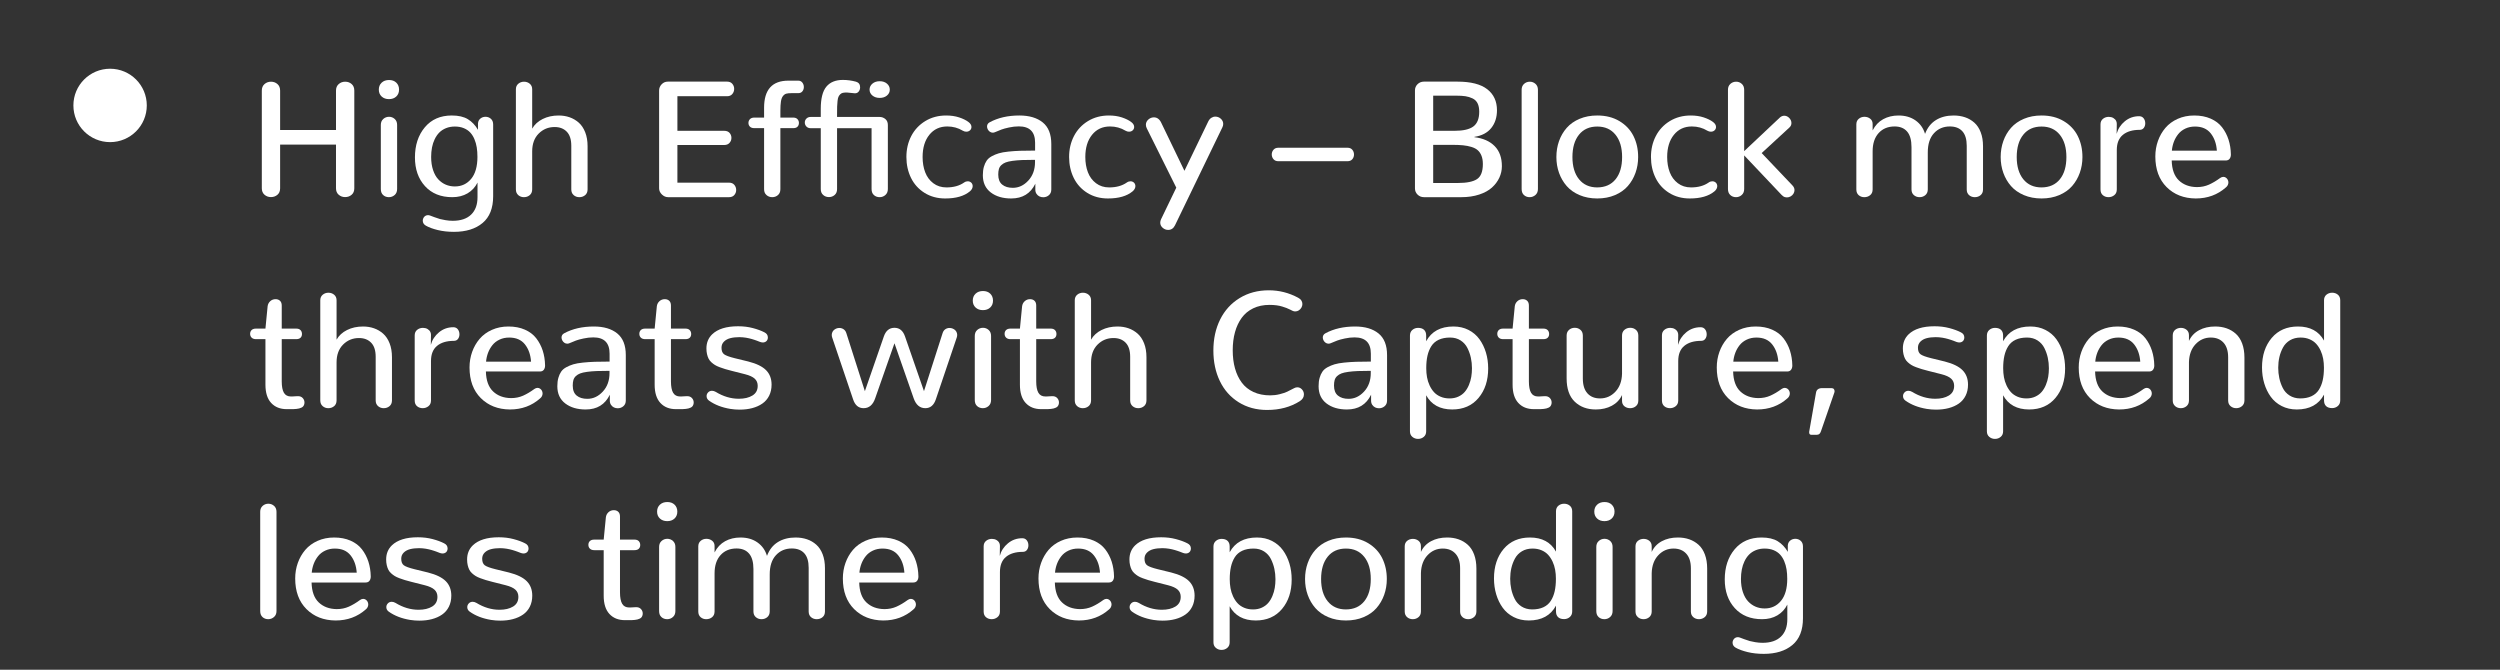 <?xml version="1.0" encoding="UTF-8" standalone="no"?><!DOCTYPE svg PUBLIC "-//W3C//DTD SVG 1.1//EN" "http://www.w3.org/Graphics/SVG/1.1/DTD/svg11.dtd"><svg width="100%" height="100%" viewBox="0 0 545 146" version="1.1" xmlns="http://www.w3.org/2000/svg" xmlns:xlink="http://www.w3.org/1999/xlink" xml:space="preserve" xmlns:serif="http://www.serif.com/" style="fill-rule:evenodd;clip-rule:evenodd;stroke-linejoin:round;stroke-miterlimit:1.414;"><rect x="0" y="0" width="545" height="146" fill="#333333" stroke="none"/><g id="Group-35"><g id="Group-33"><g id="Group-26"><circle id="Oval-3-Copy-6" cx="24" cy="22.984" r="8" style="fill:#fff;"/><g id="High-Efficacy---Bloc" serif:id="High-Efficacy-–-Bloc"><path d="M59.063,42.966c0.55,0 1.022,-0.167 1.415,-0.501c0.392,-0.334 0.588,-0.805 0.588,-1.415l0,-9.527l12.182,0l0,9.527c0,0.598 0.196,1.067 0.589,1.407c0.392,0.34 0.858,0.509 1.397,0.509c0.551,0 1.023,-0.167 1.415,-0.501c0.393,-0.334 0.589,-0.805 0.589,-1.415l0,-21.304c0,-0.61 -0.193,-1.084 -0.58,-1.424c-0.387,-0.34 -0.855,-0.51 -1.406,-0.51c-0.551,0 -1.023,0.173 -1.415,0.519c-0.393,0.345 -0.589,0.817 -0.589,1.415l0,8.595l-12.182,0l0,-8.595c0,-0.61 -0.196,-1.084 -0.588,-1.424c-0.393,-0.34 -0.859,-0.51 -1.398,-0.51c-0.551,0 -1.022,0.173 -1.415,0.519c-0.393,0.345 -0.589,0.817 -0.589,1.415l0,21.304c0,0.598 0.196,1.067 0.589,1.407c0.393,0.34 0.858,0.509 1.398,0.509Z" style="fill:#fff;fill-rule:nonzero;"/><path d="M84.779,42.984c0.481,0 0.9,-0.158 1.257,-0.475c0.358,-0.316 0.536,-0.75 0.536,-1.3l0,-13.975c0,-0.551 -0.176,-0.984 -0.527,-1.301c-0.352,-0.316 -0.762,-0.474 -1.231,-0.474c-0.48,0 -0.899,0.158 -1.256,0.474c-0.358,0.317 -0.537,0.75 -0.537,1.301l0,13.975c0,0.574 0.17,1.013 0.51,1.318c0.34,0.305 0.756,0.457 1.248,0.457Zm0.018,-21.375c0.656,0 1.186,-0.19 1.591,-0.571c0.404,-0.381 0.606,-0.882 0.606,-1.503c0,-0.621 -0.199,-1.125 -0.598,-1.512c-0.398,-0.387 -0.925,-0.58 -1.582,-0.58c-0.668,0 -1.207,0.193 -1.617,0.58c-0.41,0.387 -0.615,0.891 -0.615,1.512c0,0.621 0.205,1.122 0.615,1.503c0.41,0.381 0.944,0.571 1.6,0.571Z" style="fill:#fff;fill-rule:nonzero;"/><path d="M98.947,50.543c2.637,0 4.723,-0.645 6.258,-1.934c1.535,-1.289 2.303,-3.229 2.303,-5.818l0,-15.662c0,-0.528 -0.164,-0.938 -0.492,-1.231c-0.328,-0.293 -0.721,-0.439 -1.178,-0.439c-0.41,0 -0.774,0.123 -1.09,0.369c-0.316,0.246 -0.498,0.592 -0.545,1.037l0,1.441c-0.586,-1.008 -1.321,-1.781 -2.206,-2.32c-0.885,-0.539 -2.054,-0.809 -3.507,-0.809c-2.484,0 -4.444,0.859 -5.88,2.576c-1.435,1.716 -2.153,3.905 -2.153,6.565c0,2.566 0.73,4.652 2.189,6.258c1.458,1.605 3.442,2.408 5.95,2.408c1.277,0 2.387,-0.278 3.331,-0.835c0.943,-0.557 1.667,-1.339 2.171,-2.347l0,3.182c0,1.641 -0.466,2.909 -1.398,3.806c-0.931,0.896 -2.264,1.344 -3.999,1.344c-0.527,0 -1.06,-0.046 -1.599,-0.14c-0.54,-0.094 -0.938,-0.176 -1.196,-0.246c-0.258,-0.071 -0.668,-0.208 -1.23,-0.413c-0.563,-0.205 -0.867,-0.32 -0.914,-0.343c-0.153,-0.059 -0.305,-0.088 -0.457,-0.088c-0.164,0 -0.317,0.032 -0.457,0.097c-0.141,0.064 -0.261,0.152 -0.361,0.263c-0.099,0.112 -0.178,0.241 -0.237,0.387c-0.059,0.146 -0.088,0.296 -0.088,0.448c0,0.469 0.223,0.832 0.668,1.09c0.645,0.375 1.506,0.694 2.584,0.958c1.078,0.264 2.256,0.396 3.533,0.396Zm0.211,-9.897c-0.703,0 -1.359,-0.129 -1.969,-0.387c-0.609,-0.257 -1.154,-0.641 -1.634,-1.151c-0.481,-0.51 -0.862,-1.184 -1.143,-2.021c-0.281,-0.838 -0.422,-1.796 -0.422,-2.874c0,-0.727 0.062,-1.413 0.185,-2.057c0.123,-0.645 0.319,-1.248 0.589,-1.811c0.269,-0.562 0.603,-1.046 1.002,-1.45c0.398,-0.404 0.887,-0.723 1.467,-0.958c0.58,-0.234 1.222,-0.351 1.925,-0.351c0.727,0 1.374,0.117 1.943,0.351c0.568,0.235 1.037,0.551 1.406,0.949c0.369,0.399 0.674,0.882 0.914,1.451c0.24,0.568 0.41,1.168 0.51,1.801c0.099,0.633 0.149,1.319 0.149,2.057c0,2.098 -0.457,3.697 -1.371,4.799c-0.914,1.101 -2.098,1.652 -3.551,1.652Z" style="fill:#fff;fill-rule:nonzero;"/><path d="M114.223,42.984c0.492,0 0.914,-0.149 1.265,-0.448c0.352,-0.299 0.528,-0.718 0.528,-1.257l0,-8.262c0,-1.652 0.474,-2.953 1.423,-3.902c0.95,-0.949 2.104,-1.424 3.463,-1.424c1.114,0 1.998,0.34 2.655,1.02c0.656,0.679 0.984,1.699 0.984,3.058l0,9.51c0,0.539 0.173,0.958 0.519,1.257c0.345,0.299 0.758,0.448 1.239,0.448c0.492,0 0.914,-0.149 1.265,-0.448c0.352,-0.299 0.528,-0.718 0.528,-1.257l0,-9.404c0,-1.149 -0.173,-2.162 -0.519,-3.041c-0.345,-0.879 -0.814,-1.579 -1.406,-2.101c-0.592,-0.521 -1.257,-0.911 -1.995,-1.169c-0.738,-0.258 -1.535,-0.387 -2.391,-0.387c-1.301,0 -2.461,0.255 -3.48,0.765c-1.02,0.51 -1.781,1.21 -2.285,2.101l0,-8.579c0,-0.515 -0.176,-0.919 -0.528,-1.212c-0.351,-0.293 -0.767,-0.44 -1.248,-0.44c-0.48,0 -0.896,0.147 -1.248,0.44c-0.351,0.293 -0.527,0.697 -0.527,1.212l0,21.815c0,0.539 0.173,0.958 0.518,1.257c0.346,0.299 0.759,0.448 1.24,0.448Z" style="fill:#fff;fill-rule:nonzero;"/><path d="M145.652,42.984l13.289,0c0.493,0 0.873,-0.158 1.143,-0.475c0.27,-0.316 0.404,-0.679 0.404,-1.089c0,-0.422 -0.134,-0.794 -0.404,-1.117c-0.27,-0.322 -0.65,-0.483 -1.143,-0.483l-11.267,0l0,-8.209l10.213,0c0.492,0 0.876,-0.155 1.151,-0.466c0.275,-0.31 0.413,-0.671 0.413,-1.081c0,-0.422 -0.135,-0.785 -0.404,-1.09c-0.27,-0.304 -0.656,-0.457 -1.16,-0.457l-10.213,0l0,-7.541l10.846,0c0.48,0 0.855,-0.161 1.125,-0.483c0.269,-0.322 0.404,-0.695 0.404,-1.116c0,-0.422 -0.135,-0.791 -0.404,-1.108c-0.27,-0.316 -0.645,-0.474 -1.125,-0.474l-12.938,0c-0.527,0 -0.976,0.193 -1.345,0.58c-0.369,0.386 -0.553,0.838 -0.553,1.353l0,21.322c0,0.504 0.202,0.953 0.606,1.345c0.404,0.393 0.858,0.589 1.362,0.589Z" style="fill:#fff;fill-rule:nonzero;"/><path d="M168.346,42.984c0.48,0 0.896,-0.152 1.248,-0.457c0.351,-0.305 0.527,-0.732 0.527,-1.283l0,-13.307l2.795,0c0.422,0 0.735,-0.105 0.94,-0.316c0.206,-0.211 0.308,-0.487 0.308,-0.826c0,-0.317 -0.105,-0.589 -0.316,-0.818c-0.211,-0.228 -0.522,-0.343 -0.932,-0.343l-2.795,0l0,-1.459c0,-0.867 0.041,-1.555 0.123,-2.065c0.082,-0.51 0.229,-0.899 0.44,-1.169c0.211,-0.269 0.451,-0.442 0.72,-0.519c0.27,-0.076 0.645,-0.114 1.125,-0.114l1.494,0c0.387,0 0.686,-0.132 0.897,-0.395c0.211,-0.264 0.316,-0.577 0.316,-0.941c0,-0.363 -0.108,-0.685 -0.325,-0.967c-0.217,-0.281 -0.513,-0.421 -0.888,-0.421l-2.162,0c-3.527,0 -5.291,1.968 -5.291,5.906l0,2.144l-2.127,0c-0.422,0 -0.741,0.115 -0.958,0.343c-0.216,0.229 -0.325,0.501 -0.325,0.818c0,0.328 0.109,0.6 0.325,0.817c0.217,0.217 0.536,0.325 0.958,0.325l2.127,0l0,13.307c0,0.551 0.176,0.978 0.528,1.283c0.351,0.305 0.767,0.457 1.248,0.457Z" style="fill:#fff;fill-rule:nonzero;"/><path d="M180.703,42.966c0.481,0 0.897,-0.152 1.248,-0.457c0.352,-0.304 0.528,-0.732 0.528,-1.283l0,-13.271l7.523,0l0,13.254c0,0.574 0.17,1.013 0.51,1.318c0.34,0.305 0.756,0.457 1.248,0.457c0.48,0 0.899,-0.158 1.257,-0.475c0.357,-0.316 0.536,-0.75 0.536,-1.3l0,-13.957c0,-0.563 -0.182,-0.997 -0.545,-1.301c-0.363,-0.305 -0.791,-0.457 -1.283,-0.457l-9.246,0l0,-0.545c0,-0.727 0.005,-1.295 0.017,-1.705c0.012,-0.41 0.041,-0.821 0.088,-1.231c0.047,-0.41 0.114,-0.712 0.202,-0.905c0.088,-0.193 0.214,-0.375 0.378,-0.545c0.164,-0.17 0.36,-0.278 0.589,-0.325c0.228,-0.047 0.513,-0.07 0.852,-0.07c0.2,0 0.493,0.029 0.879,0.087c0.387,0.059 0.686,0.088 0.897,0.088c0.34,0 0.612,-0.129 0.817,-0.386c0.205,-0.258 0.308,-0.563 0.308,-0.914c0,-0.645 -0.299,-1.055 -0.897,-1.231c-0.949,-0.258 -1.904,-0.387 -2.865,-0.387c-1.582,0 -2.78,0.49 -3.595,1.468c-0.814,0.979 -1.221,2.593 -1.221,4.843l0,1.758l-2.162,0c-0.411,0 -0.733,0.12 -0.967,0.36c-0.235,0.24 -0.352,0.525 -0.352,0.853c0,0.34 0.117,0.632 0.352,0.879c0.234,0.246 0.556,0.369 0.967,0.369l2.162,0l0,13.271c0,0.551 0.176,0.979 0.527,1.283c0.352,0.305 0.768,0.457 1.248,0.457Zm11.074,-21.621c0.645,0 1.172,-0.173 1.582,-0.518c0.411,-0.346 0.616,-0.777 0.616,-1.292c0,-0.516 -0.205,-0.949 -0.616,-1.301c-0.41,-0.352 -0.937,-0.527 -1.582,-0.527c-0.644,0 -1.174,0.175 -1.59,0.527c-0.416,0.352 -0.624,0.785 -0.624,1.301c0,0.515 0.208,0.946 0.624,1.292c0.416,0.345 0.946,0.518 1.59,0.518Z" style="fill:#fff;fill-rule:nonzero;"/><path d="M206.068,43.265c2.332,0 4.119,-0.515 5.362,-1.547c0.211,-0.175 0.366,-0.363 0.466,-0.562c0.099,-0.199 0.149,-0.393 0.149,-0.58c0,-0.141 -0.026,-0.279 -0.079,-0.413c-0.053,-0.135 -0.129,-0.249 -0.229,-0.343c-0.099,-0.094 -0.214,-0.167 -0.342,-0.22c-0.129,-0.053 -0.27,-0.079 -0.422,-0.079c-0.129,0 -0.261,0.021 -0.396,0.062c-0.135,0.041 -0.266,0.108 -0.395,0.202c-1.02,0.715 -2.303,1.072 -3.85,1.072c-1.113,0 -2.071,-0.305 -2.874,-0.914c-0.803,-0.609 -1.392,-1.406 -1.767,-2.391c-0.375,-0.984 -0.562,-2.091 -0.562,-3.322c0,-2.016 0.489,-3.63 1.468,-4.843c0.978,-1.213 2.282,-1.819 3.911,-1.819c1.242,0 2.373,0.311 3.392,0.932c0.246,0.14 0.498,0.211 0.756,0.211c0.211,0 0.402,-0.044 0.572,-0.132c0.169,-0.088 0.304,-0.211 0.404,-0.369c0.099,-0.159 0.149,-0.331 0.149,-0.519c0,-0.41 -0.222,-0.779 -0.668,-1.107c-0.515,-0.387 -1.192,-0.718 -2.03,-0.994c-0.838,-0.275 -1.772,-0.413 -2.804,-0.413c-1.722,0 -3.249,0.408 -4.579,1.222c-1.33,0.814 -2.346,1.904 -3.05,3.27c-0.703,1.365 -1.054,2.879 -1.054,4.544c0,1.675 0.334,3.196 1.002,4.561c0.668,1.365 1.652,2.455 2.953,3.27c1.301,0.814 2.806,1.221 4.517,1.221Z" style="fill:#fff;fill-rule:nonzero;"/><path d="M220.447,43.265c2.461,0 4.213,-1.072 5.256,-3.217l0,1.301c0,0.352 0.085,0.654 0.255,0.906c0.17,0.251 0.381,0.439 0.633,0.562c0.252,0.123 0.53,0.185 0.835,0.185c0.469,0 0.879,-0.15 1.23,-0.449c0.352,-0.298 0.528,-0.712 0.528,-1.239l0,-9.914c0,-2.133 -0.621,-3.703 -1.864,-4.711c-1.242,-1.008 -2.941,-1.512 -5.097,-1.512c-2.496,0 -4.653,0.493 -6.469,1.477c-0.199,0.105 -0.346,0.237 -0.44,0.395c-0.093,0.159 -0.14,0.337 -0.14,0.537c0,0.105 0.014,0.211 0.044,0.316c0.029,0.105 0.07,0.208 0.123,0.308c0.053,0.099 0.117,0.193 0.193,0.281c0.076,0.088 0.161,0.164 0.255,0.228c0.094,0.065 0.193,0.115 0.299,0.15c0.105,0.035 0.217,0.053 0.334,0.053c0.152,0 0.299,-0.03 0.439,-0.088c0.61,-0.258 1.099,-0.457 1.468,-0.598c0.369,-0.141 0.917,-0.29 1.644,-0.448c0.726,-0.158 1.435,-0.238 2.127,-0.238c2.367,0 3.55,1.184 3.55,3.551l0,1.723c-1.265,0 -2.335,0.014 -3.208,0.044c-0.873,0.029 -1.74,0.088 -2.601,0.176c-0.862,0.087 -1.565,0.213 -2.11,0.378c-0.544,0.164 -1.057,0.377 -1.538,0.641c-0.48,0.264 -0.849,0.586 -1.107,0.967c-0.258,0.381 -0.46,0.832 -0.607,1.353c-0.146,0.522 -0.219,1.128 -0.219,1.82c0,1.617 0.574,2.865 1.722,3.744c1.149,0.879 2.637,1.318 4.465,1.318Zm0.352,-2.32c-0.973,0 -1.746,-0.234 -2.32,-0.703c-0.575,-0.469 -0.862,-1.195 -0.862,-2.18c0,-0.469 0.047,-0.87 0.141,-1.204c0.094,-0.334 0.272,-0.624 0.536,-0.87c0.264,-0.246 0.577,-0.44 0.94,-0.58c0.364,-0.141 0.865,-0.255 1.503,-0.343c0.639,-0.088 1.333,-0.146 2.083,-0.176c0.75,-0.029 1.688,-0.044 2.813,-0.044l0,0.493c0,1.628 -0.487,2.97 -1.459,4.025c-0.973,1.055 -2.098,1.582 -3.375,1.582Z" style="fill:#fff;fill-rule:nonzero;"/><path d="M241.541,43.265c2.332,0 4.119,-0.515 5.361,-1.547c0.211,-0.175 0.367,-0.363 0.466,-0.562c0.1,-0.199 0.15,-0.393 0.15,-0.58c0,-0.141 -0.027,-0.279 -0.08,-0.413c-0.052,-0.135 -0.128,-0.249 -0.228,-0.343c-0.1,-0.094 -0.214,-0.167 -0.343,-0.22c-0.129,-0.053 -0.269,-0.079 -0.422,-0.079c-0.129,0 -0.26,0.021 -0.395,0.062c-0.135,0.041 -0.267,0.108 -0.396,0.202c-1.019,0.715 -2.302,1.072 -3.849,1.072c-1.114,0 -2.072,-0.305 -2.874,-0.914c-0.803,-0.609 -1.392,-1.406 -1.767,-2.391c-0.375,-0.984 -0.562,-2.091 -0.562,-3.322c0,-2.016 0.489,-3.63 1.467,-4.843c0.979,-1.213 2.283,-1.819 3.911,-1.819c1.243,0 2.374,0.311 3.393,0.932c0.246,0.14 0.498,0.211 0.756,0.211c0.211,0 0.401,-0.044 0.571,-0.132c0.17,-0.088 0.305,-0.211 0.404,-0.369c0.1,-0.159 0.15,-0.331 0.15,-0.519c0,-0.41 -0.223,-0.779 -0.668,-1.107c-0.516,-0.387 -1.192,-0.718 -2.03,-0.994c-0.838,-0.275 -1.773,-0.413 -2.804,-0.413c-1.723,0 -3.249,0.408 -4.579,1.222c-1.33,0.814 -2.347,1.904 -3.05,3.27c-0.703,1.365 -1.055,2.879 -1.055,4.544c0,1.675 0.334,3.196 1.002,4.561c0.668,1.365 1.653,2.455 2.953,3.27c1.301,0.814 2.807,1.221 4.518,1.221Z" style="fill:#fff;fill-rule:nonzero;"/><path d="M256.148,49.119l10.336,-21.375c0.118,-0.235 0.176,-0.475 0.176,-0.721c0,-0.445 -0.173,-0.823 -0.518,-1.134c-0.346,-0.31 -0.747,-0.466 -1.205,-0.466c-0.304,0 -0.594,0.088 -0.87,0.264c-0.275,0.176 -0.501,0.445 -0.676,0.809l-5.186,10.74l-5.115,-10.6c-0.117,-0.234 -0.261,-0.433 -0.431,-0.597c-0.17,-0.164 -0.346,-0.282 -0.527,-0.352c-0.182,-0.07 -0.372,-0.105 -0.571,-0.105c-0.457,0 -0.865,0.158 -1.222,0.474c-0.358,0.317 -0.536,0.698 -0.536,1.143c0,0.258 0.064,0.515 0.193,0.773l6.434,12.938l-3.323,6.89c-0.117,0.247 -0.175,0.493 -0.175,0.739c0,0.433 0.175,0.805 0.527,1.116c0.352,0.31 0.75,0.466 1.195,0.466c0.668,0 1.166,-0.334 1.494,-1.002Z" style="fill:#fff;fill-rule:nonzero;"/><path d="M278.666,35.144l15.1,0c0.445,0 0.791,-0.143 1.037,-0.431c0.246,-0.287 0.369,-0.629 0.369,-1.028c0,-0.398 -0.123,-0.744 -0.369,-1.037c-0.246,-0.293 -0.592,-0.439 -1.037,-0.439l-15.1,0c-0.445,0 -0.794,0.146 -1.046,0.439c-0.252,0.293 -0.378,0.633 -0.378,1.02c0,0.398 0.126,0.744 0.378,1.037c0.252,0.293 0.601,0.439 1.046,0.439Z" style="fill:#fff;fill-rule:nonzero;"/><path d="M310.412,42.984l8.156,0c1.442,0 2.74,-0.19 3.894,-0.571c1.154,-0.381 2.083,-0.891 2.786,-1.53c0.703,-0.638 1.239,-1.356 1.608,-2.153c0.37,-0.797 0.554,-1.629 0.554,-2.496c0,-1.863 -0.53,-3.328 -1.591,-4.395c-1.06,-1.066 -2.528,-1.71 -4.403,-1.933l0,-0.07c1.617,-0.247 2.842,-0.888 3.674,-1.925c0.832,-1.037 1.248,-2.329 1.248,-3.876c0,-1.957 -0.709,-3.487 -2.127,-4.588c-1.418,-1.102 -3.586,-1.652 -6.504,-1.652l-7.295,0c-0.539,0 -0.999,0.184 -1.38,0.553c-0.381,0.369 -0.571,0.824 -0.571,1.363l0,21.357c0,0.539 0.19,0.993 0.571,1.362c0.381,0.369 0.841,0.554 1.38,0.554Zm2.022,-3.094l0,-8.314l4.13,0c0.926,0 1.717,0.032 2.374,0.096c0.656,0.065 1.271,0.185 1.845,0.361c0.574,0.176 1.034,0.419 1.38,0.729c0.346,0.311 0.615,0.715 0.809,1.213c0.193,0.498 0.29,1.093 0.29,1.784c0,1.629 -0.425,2.725 -1.275,3.288c-0.849,0.562 -2.235,0.843 -4.157,0.843l-5.396,0Zm0,-11.373l0,-7.664l5.027,0c0.797,0 1.465,0.041 2.004,0.123c0.539,0.082 1.055,0.24 1.547,0.475c0.492,0.234 0.858,0.592 1.098,1.072c0.241,0.481 0.361,1.09 0.361,1.828c0,1.5 -0.422,2.57 -1.266,3.208c-0.844,0.639 -2.226,0.958 -4.148,0.958l-4.623,0Z" style="fill:#fff;fill-rule:nonzero;"/><path d="M333.457,42.984c0.481,0 0.902,-0.158 1.266,-0.475c0.363,-0.316 0.545,-0.75 0.545,-1.3l0,-21.639c0,-0.539 -0.176,-0.967 -0.528,-1.283c-0.351,-0.317 -0.767,-0.475 -1.248,-0.475c-0.48,0 -0.896,0.158 -1.248,0.475c-0.351,0.316 -0.527,0.744 -0.527,1.283l0,21.639c0,0.574 0.17,1.013 0.51,1.318c0.339,0.305 0.75,0.457 1.23,0.457Z" style="fill:#fff;fill-rule:nonzero;"/><path d="M348.205,40.857c-1.687,0 -3.012,-0.592 -3.973,-1.775c-0.961,-1.184 -1.441,-2.801 -1.441,-4.852c0,-2.062 0.478,-3.685 1.433,-4.869c0.955,-1.184 2.282,-1.775 3.981,-1.775c1.688,0 3.012,0.594 3.973,1.784c0.961,1.189 1.441,2.809 1.441,4.86c0,2.063 -0.474,3.68 -1.424,4.852c-0.949,1.172 -2.279,1.763 -3.99,1.775Zm0,2.408c1.418,0 2.701,-0.243 3.85,-0.729c1.148,-0.487 2.086,-1.146 2.812,-1.978c0.727,-0.832 1.283,-1.79 1.67,-2.874c0.387,-1.084 0.58,-2.235 0.58,-3.454c0,-1.687 -0.337,-3.208 -1.011,-4.561c-0.673,-1.354 -1.693,-2.441 -3.058,-3.261c-1.365,-0.82 -2.98,-1.231 -4.843,-1.231c-1.418,0 -2.698,0.241 -3.841,0.721c-1.142,0.481 -2.08,1.137 -2.812,1.969c-0.733,0.832 -1.292,1.79 -1.679,2.874c-0.387,1.084 -0.58,2.247 -0.58,3.489c0,1.231 0.193,2.385 0.58,3.463c0.387,1.078 0.943,2.033 1.67,2.865c0.727,0.832 1.664,1.491 2.812,1.978c1.149,0.486 2.432,0.729 3.85,0.729Z" style="fill:#fff;fill-rule:nonzero;"/><path d="M368.385,43.265c2.332,0 4.119,-0.515 5.361,-1.547c0.211,-0.175 0.366,-0.363 0.466,-0.562c0.1,-0.199 0.149,-0.393 0.149,-0.58c0,-0.141 -0.026,-0.279 -0.079,-0.413c-0.053,-0.135 -0.129,-0.249 -0.228,-0.343c-0.1,-0.094 -0.214,-0.167 -0.343,-0.22c-0.129,-0.053 -0.27,-0.079 -0.422,-0.079c-0.129,0 -0.261,0.021 -0.395,0.062c-0.135,0.041 -0.267,0.108 -0.396,0.202c-1.019,0.715 -2.303,1.072 -3.85,1.072c-1.113,0 -2.071,-0.305 -2.874,-0.914c-0.802,-0.609 -1.391,-1.406 -1.766,-2.391c-0.375,-0.984 -0.563,-2.091 -0.563,-3.322c0,-2.016 0.49,-3.63 1.468,-4.843c0.979,-1.213 2.282,-1.819 3.911,-1.819c1.242,0 2.373,0.311 3.393,0.932c0.246,0.14 0.498,0.211 0.756,0.211c0.211,0 0.401,-0.044 0.571,-0.132c0.17,-0.088 0.305,-0.211 0.404,-0.369c0.1,-0.159 0.15,-0.331 0.15,-0.519c0,-0.41 -0.223,-0.779 -0.668,-1.107c-0.516,-0.387 -1.193,-0.718 -2.031,-0.994c-0.837,-0.275 -1.772,-0.413 -2.803,-0.413c-1.723,0 -3.249,0.408 -4.579,1.222c-1.33,0.814 -2.347,1.904 -3.05,3.27c-0.703,1.365 -1.055,2.879 -1.055,4.544c0,1.675 0.334,3.196 1.002,4.561c0.668,1.365 1.652,2.455 2.953,3.27c1.301,0.814 2.807,1.221 4.518,1.221Z" style="fill:#fff;fill-rule:nonzero;"/><path d="M378.439,42.984c0.481,0 0.9,-0.158 1.257,-0.475c0.358,-0.316 0.536,-0.75 0.536,-1.3l0,-7.33l8.157,8.613c0.117,0.129 0.24,0.234 0.369,0.316c0.129,0.082 0.261,0.141 0.395,0.176c0.135,0.035 0.267,0.053 0.396,0.053c0.281,0 0.551,-0.074 0.808,-0.22c0.258,-0.146 0.463,-0.343 0.616,-0.589c0.152,-0.246 0.228,-0.504 0.228,-0.773c0,-0.375 -0.146,-0.715 -0.439,-1.02l-6.715,-7.066l6.047,-5.572c0.293,-0.27 0.439,-0.592 0.439,-0.967c0,-0.41 -0.158,-0.78 -0.474,-1.108c-0.317,-0.328 -0.68,-0.492 -1.09,-0.492c-0.164,0 -0.328,0.032 -0.492,0.097c-0.165,0.064 -0.317,0.161 -0.457,0.29l-7.788,7.33l0,-13.377c0,-0.539 -0.172,-0.967 -0.518,-1.283c-0.346,-0.317 -0.753,-0.475 -1.222,-0.475c-0.492,0 -0.914,0.158 -1.265,0.475c-0.352,0.316 -0.528,0.744 -0.528,1.283l0,21.639c0,0.562 0.17,0.999 0.51,1.309c0.34,0.311 0.75,0.466 1.23,0.466Z" style="fill:#fff;fill-rule:nonzero;"/><path d="M406.424,42.984c0.492,0 0.917,-0.146 1.274,-0.439c0.358,-0.293 0.536,-0.709 0.536,-1.248l0,-8.315c0,-1.687 0.437,-3.012 1.31,-3.973c0.873,-0.961 2.036,-1.441 3.489,-1.441c1.172,0 2.077,0.369 2.716,1.107c0.639,0.739 0.958,1.87 0.958,3.393l0,9.211c0,0.539 0.173,0.958 0.519,1.257c0.345,0.299 0.758,0.448 1.239,0.448c0.492,0 0.914,-0.149 1.265,-0.448c0.352,-0.299 0.528,-0.718 0.528,-1.257l0,-8.068c0,-1.805 0.451,-3.197 1.353,-4.175c0.903,-0.979 2.057,-1.468 3.463,-1.468c1.184,0 2.092,0.352 2.725,1.055c0.633,0.703 0.949,1.757 0.949,3.164l0,9.51c0,0.539 0.173,0.955 0.519,1.248c0.345,0.293 0.758,0.439 1.239,0.439c0.492,0 0.914,-0.146 1.265,-0.439c0.352,-0.293 0.528,-0.709 0.528,-1.248l0,-9.422c0,-1.149 -0.167,-2.16 -0.501,-3.033c-0.334,-0.873 -0.797,-1.573 -1.389,-2.1c-0.592,-0.528 -1.268,-0.92 -2.03,-1.178c-0.762,-0.258 -1.594,-0.387 -2.496,-0.387c-1.5,0 -2.786,0.334 -3.859,1.002c-1.072,0.668 -1.86,1.67 -2.364,3.006c-0.363,-1.23 -1.052,-2.206 -2.065,-2.927c-1.014,-0.72 -2.253,-1.081 -3.718,-1.081c-1.254,0 -2.37,0.27 -3.349,0.809c-0.978,0.539 -1.743,1.353 -2.294,2.443l0,-1.406c0,-0.492 -0.178,-0.876 -0.536,-1.151c-0.357,-0.276 -0.77,-0.413 -1.239,-0.413c-0.48,0 -0.897,0.146 -1.248,0.439c-0.352,0.293 -0.527,0.697 -0.527,1.213l0,14.186c0,0.539 0.17,0.955 0.509,1.248c0.34,0.293 0.75,0.439 1.231,0.439Z" style="fill:#fff;fill-rule:nonzero;"/><path d="M445.061,40.857c-1.688,0 -3.012,-0.592 -3.973,-1.775c-0.961,-1.184 -1.442,-2.801 -1.442,-4.852c0,-2.062 0.478,-3.685 1.433,-4.869c0.955,-1.184 2.282,-1.775 3.982,-1.775c1.687,0 3.011,0.594 3.972,1.784c0.961,1.189 1.442,2.809 1.442,4.86c0,2.063 -0.475,3.68 -1.424,4.852c-0.949,1.172 -2.28,1.763 -3.99,1.775Zm0,2.408c1.418,0 2.701,-0.243 3.849,-0.729c1.149,-0.487 2.086,-1.146 2.813,-1.978c0.726,-0.832 1.283,-1.79 1.67,-2.874c0.386,-1.084 0.58,-2.235 0.58,-3.454c0,-1.687 -0.337,-3.208 -1.011,-4.561c-0.674,-1.354 -1.693,-2.441 -3.059,-3.261c-1.365,-0.82 -2.979,-1.231 -4.842,-1.231c-1.418,0 -2.699,0.241 -3.841,0.721c-1.143,0.481 -2.08,1.137 -2.813,1.969c-0.732,0.832 -1.292,1.79 -1.678,2.874c-0.387,1.084 -0.581,2.247 -0.581,3.489c0,1.231 0.194,2.385 0.581,3.463c0.386,1.078 0.943,2.033 1.669,2.865c0.727,0.832 1.665,1.491 2.813,1.978c1.148,0.486 2.432,0.729 3.85,0.729Z" style="fill:#fff;fill-rule:nonzero;"/><path d="M459.65,42.984c0.481,0 0.903,-0.146 1.266,-0.439c0.363,-0.293 0.545,-0.704 0.545,-1.231l0,-8.596c0,-1.488 0.442,-2.595 1.327,-3.322c0.885,-0.726 2.107,-1.09 3.665,-1.09c0.387,0 0.686,-0.14 0.897,-0.422c0.211,-0.281 0.316,-0.615 0.316,-1.002c0,-0.421 -0.117,-0.785 -0.352,-1.089c-0.234,-0.305 -0.562,-0.457 -0.984,-0.457c-1.184,0 -2.224,0.369 -3.12,1.107c-0.897,0.738 -1.491,1.652 -1.784,2.742l0.035,-2.162c0,-0.199 -0.032,-0.384 -0.097,-0.554c-0.064,-0.17 -0.152,-0.313 -0.263,-0.43c-0.112,-0.117 -0.241,-0.22 -0.387,-0.308c-0.147,-0.088 -0.305,-0.152 -0.475,-0.193c-0.17,-0.041 -0.348,-0.062 -0.536,-0.062c-0.48,0 -0.899,0.144 -1.257,0.431c-0.357,0.287 -0.536,0.688 -0.536,1.204l0,14.203c0,0.539 0.17,0.952 0.51,1.239c0.34,0.287 0.75,0.431 1.23,0.431Z" style="fill:#fff;fill-rule:nonzero;"/><path d="M478.67,43.265c2.566,0 4.758,-0.802 6.574,-2.408c0.188,-0.152 0.325,-0.322 0.413,-0.51c0.088,-0.187 0.132,-0.381 0.132,-0.58c0,-0.211 -0.05,-0.41 -0.149,-0.597c-0.1,-0.188 -0.235,-0.337 -0.405,-0.449c-0.17,-0.111 -0.354,-0.167 -0.553,-0.167c-0.118,0 -0.232,0.021 -0.343,0.062c-0.111,0.041 -0.226,0.102 -0.343,0.184c-0.832,0.61 -1.646,1.093 -2.443,1.451c-0.797,0.357 -1.676,0.536 -2.637,0.536c-1.617,-0.024 -2.924,-0.51 -3.92,-1.459c-0.996,-0.949 -1.517,-2.397 -1.564,-4.342l11.777,0c0.375,0 0.656,-0.123 0.844,-0.369c0.187,-0.246 0.281,-0.563 0.281,-0.949c-0.023,-1.172 -0.196,-2.253 -0.519,-3.244c-0.322,-0.99 -0.791,-1.883 -1.406,-2.68c-0.615,-0.797 -1.441,-1.424 -2.478,-1.881c-1.037,-0.457 -2.23,-0.686 -3.577,-0.686c-1.325,0 -2.529,0.244 -3.613,0.73c-1.084,0.486 -1.977,1.142 -2.68,1.969c-0.704,0.826 -1.246,1.772 -1.626,2.838c-0.381,1.067 -0.572,2.198 -0.572,3.393c0,2.813 0.818,5.036 2.452,6.671c1.635,1.635 3.753,2.464 6.355,2.487Zm-5.203,-10.424c0.058,-0.668 0.202,-1.306 0.43,-1.916c0.229,-0.609 0.545,-1.169 0.95,-1.678c0.404,-0.51 0.923,-0.914 1.555,-1.213c0.633,-0.299 1.336,-0.448 2.11,-0.448c1.5,0 2.642,0.495 3.427,1.485c0.786,0.99 1.231,2.247 1.336,3.77l-9.808,0Z" style="fill:#fff;fill-rule:nonzero;"/><path d="M62.508,89.195l0.844,0c0.257,0 0.48,-0.003 0.668,-0.009c0.187,-0.006 0.395,-0.02 0.624,-0.044c0.228,-0.023 0.418,-0.055 0.571,-0.096c0.152,-0.041 0.307,-0.097 0.466,-0.167c0.158,-0.071 0.284,-0.156 0.378,-0.255c0.093,-0.1 0.17,-0.226 0.228,-0.378c0.059,-0.153 0.088,-0.323 0.088,-0.51c0,-0.363 -0.126,-0.683 -0.378,-0.958c-0.252,-0.275 -0.595,-0.413 -1.028,-0.413c-0.035,0 -0.071,0 -0.106,0l-1.248,0.07c-0.058,0 -0.117,0 -0.176,0c-0.714,0 -1.23,-0.269 -1.546,-0.808c-0.317,-0.539 -0.475,-1.372 -0.475,-2.497l0,-9.193l3.146,0c0.422,0 0.739,-0.102 0.95,-0.307c0.211,-0.206 0.316,-0.478 0.316,-0.818c0,-0.34 -0.105,-0.621 -0.316,-0.844c-0.211,-0.222 -0.528,-0.334 -0.95,-0.334l-3.146,0l0,-5.027c0,-0.457 -0.126,-0.803 -0.378,-1.037c-0.252,-0.234 -0.571,-0.352 -0.958,-0.352c-0.457,0 -0.847,0.147 -1.169,0.44c-0.322,0.293 -0.513,0.662 -0.571,1.107l-0.475,4.869l-2.056,0c-0.422,0 -0.742,0.106 -0.958,0.317c-0.217,0.211 -0.326,0.486 -0.326,0.826c0,0.34 0.112,0.618 0.334,0.835c0.223,0.217 0.545,0.325 0.967,0.325l2.039,0l0,9.932c0,1.746 0.416,3.07 1.248,3.972c0.832,0.903 1.963,1.354 3.393,1.354Z" style="fill:#fff;fill-rule:nonzero;"/><path d="M71.578,88.984c0.492,0 0.914,-0.149 1.266,-0.448c0.351,-0.299 0.527,-0.718 0.527,-1.257l0,-8.262c0,-1.652 0.475,-2.953 1.424,-3.902c0.949,-0.949 2.103,-1.424 3.463,-1.424c1.113,0 1.998,0.34 2.654,1.02c0.656,0.679 0.984,1.699 0.984,3.058l0,9.51c0,0.539 0.173,0.958 0.519,1.257c0.346,0.299 0.759,0.448 1.239,0.448c0.492,0 0.914,-0.149 1.266,-0.448c0.351,-0.299 0.527,-0.718 0.527,-1.257l0,-9.404c0,-1.149 -0.173,-2.162 -0.518,-3.041c-0.346,-0.879 -0.815,-1.579 -1.407,-2.101c-0.591,-0.521 -1.256,-0.911 -1.995,-1.169c-0.738,-0.258 -1.535,-0.387 -2.39,-0.387c-1.301,0 -2.461,0.255 -3.481,0.765c-1.019,0.51 -1.781,1.21 -2.285,2.101l0,-8.579c0,-0.515 -0.176,-0.919 -0.527,-1.212c-0.352,-0.293 -0.768,-0.44 -1.248,-0.44c-0.481,0 -0.897,0.147 -1.248,0.44c-0.352,0.293 -0.528,0.697 -0.528,1.212l0,21.815c0,0.539 0.173,0.958 0.519,1.257c0.346,0.299 0.759,0.448 1.239,0.448Z" style="fill:#fff;fill-rule:nonzero;"/><path d="M92.145,88.984c0.48,0 0.902,-0.146 1.265,-0.439c0.363,-0.293 0.545,-0.704 0.545,-1.231l0,-8.596c0,-1.488 0.442,-2.595 1.327,-3.322c0.885,-0.726 2.107,-1.09 3.665,-1.09c0.387,0 0.686,-0.14 0.897,-0.422c0.211,-0.281 0.316,-0.615 0.316,-1.002c0,-0.421 -0.117,-0.785 -0.351,-1.089c-0.235,-0.305 -0.563,-0.457 -0.985,-0.457c-1.183,0 -2.223,0.369 -3.12,1.107c-0.896,0.738 -1.491,1.652 -1.784,2.742l0.035,-2.162c0,-0.199 -0.032,-0.384 -0.097,-0.554c-0.064,-0.17 -0.152,-0.313 -0.263,-0.43c-0.112,-0.117 -0.241,-0.22 -0.387,-0.308c-0.146,-0.088 -0.305,-0.152 -0.475,-0.193c-0.17,-0.041 -0.348,-0.062 -0.536,-0.062c-0.48,0 -0.899,0.144 -1.257,0.431c-0.357,0.287 -0.536,0.688 -0.536,1.204l0,14.203c0,0.539 0.17,0.952 0.51,1.239c0.34,0.287 0.75,0.431 1.231,0.431Z" style="fill:#fff;fill-rule:nonzero;"/><path d="M111.164,89.265c2.566,0 4.758,-0.802 6.574,-2.408c0.188,-0.152 0.325,-0.322 0.413,-0.51c0.088,-0.187 0.132,-0.381 0.132,-0.58c0,-0.211 -0.05,-0.41 -0.149,-0.597c-0.1,-0.188 -0.235,-0.337 -0.405,-0.449c-0.169,-0.111 -0.354,-0.167 -0.553,-0.167c-0.117,0 -0.232,0.021 -0.343,0.062c-0.111,0.041 -0.226,0.102 -0.343,0.184c-0.832,0.61 -1.646,1.093 -2.443,1.451c-0.797,0.357 -1.676,0.536 -2.637,0.536c-1.617,-0.024 -2.924,-0.51 -3.92,-1.459c-0.996,-0.949 -1.517,-2.397 -1.564,-4.342l11.777,0c0.375,0 0.656,-0.123 0.844,-0.369c0.187,-0.246 0.281,-0.563 0.281,-0.949c-0.023,-1.172 -0.196,-2.253 -0.518,-3.244c-0.323,-0.99 -0.791,-1.883 -1.407,-2.68c-0.615,-0.797 -1.441,-1.424 -2.478,-1.881c-1.037,-0.457 -2.23,-0.686 -3.577,-0.686c-1.325,0 -2.529,0.244 -3.613,0.73c-1.084,0.486 -1.977,1.142 -2.68,1.969c-0.703,0.826 -1.245,1.772 -1.626,2.838c-0.381,1.067 -0.572,2.198 -0.572,3.393c0,2.813 0.818,5.036 2.453,6.671c1.634,1.635 3.753,2.464 6.354,2.487Zm-5.203,-10.424c0.059,-0.668 0.202,-1.306 0.431,-1.916c0.228,-0.609 0.545,-1.169 0.949,-1.678c0.404,-0.51 0.923,-0.914 1.555,-1.213c0.633,-0.299 1.336,-0.448 2.11,-0.448c1.5,0 2.642,0.495 3.428,1.485c0.785,0.99 1.23,2.247 1.336,3.77l-9.809,0Z" style="fill:#fff;fill-rule:nonzero;"/><path d="M127.688,89.265c2.46,0 4.212,-1.072 5.255,-3.217l0,1.301c0,0.352 0.085,0.654 0.255,0.906c0.17,0.251 0.381,0.439 0.633,0.562c0.252,0.123 0.53,0.185 0.835,0.185c0.469,0 0.879,-0.15 1.23,-0.449c0.352,-0.298 0.528,-0.712 0.528,-1.239l0,-9.914c0,-2.133 -0.621,-3.703 -1.863,-4.711c-1.243,-1.008 -2.942,-1.512 -5.098,-1.512c-2.496,0 -4.652,0.493 -6.469,1.477c-0.199,0.105 -0.346,0.237 -0.439,0.395c-0.094,0.159 -0.141,0.337 -0.141,0.537c0,0.105 0.015,0.211 0.044,0.316c0.029,0.105 0.07,0.208 0.123,0.308c0.053,0.099 0.117,0.193 0.193,0.281c0.077,0.088 0.162,0.164 0.255,0.228c0.094,0.065 0.194,0.115 0.299,0.15c0.106,0.035 0.217,0.053 0.334,0.053c0.152,0 0.299,-0.03 0.44,-0.088c0.609,-0.258 1.098,-0.457 1.467,-0.598c0.369,-0.141 0.917,-0.29 1.644,-0.448c0.726,-0.158 1.435,-0.238 2.127,-0.238c2.367,0 3.551,1.184 3.551,3.551l0,1.723c-1.266,0 -2.335,0.014 -3.208,0.044c-0.873,0.029 -1.741,0.088 -2.602,0.176c-0.861,0.087 -1.564,0.213 -2.109,0.377c-0.545,0.165 -1.058,0.378 -1.538,0.642c-0.481,0.264 -0.85,0.586 -1.108,0.967c-0.258,0.381 -0.46,0.832 -0.606,1.353c-0.147,0.522 -0.22,1.128 -0.22,1.82c0,1.617 0.574,2.865 1.723,3.744c1.148,0.879 2.636,1.318 4.465,1.318Zm0.351,-2.32c-0.973,0 -1.746,-0.234 -2.32,-0.703c-0.574,-0.469 -0.862,-1.195 -0.862,-2.18c0,-0.469 0.047,-0.87 0.141,-1.204c0.094,-0.334 0.273,-0.624 0.536,-0.87c0.264,-0.246 0.577,-0.44 0.941,-0.58c0.363,-0.141 0.864,-0.255 1.503,-0.343c0.638,-0.088 1.333,-0.146 2.083,-0.176c0.75,-0.029 1.687,-0.044 2.812,-0.044l0,0.493c0,1.628 -0.486,2.97 -1.459,4.025c-0.973,1.055 -2.098,1.582 -3.375,1.582Z" style="fill:#fff;fill-rule:nonzero;"/><path d="M147.357,89.195l0.844,0c0.258,0 0.481,-0.003 0.668,-0.009c0.188,-0.006 0.396,-0.02 0.624,-0.044c0.229,-0.023 0.419,-0.055 0.571,-0.096c0.153,-0.041 0.308,-0.097 0.466,-0.167c0.158,-0.071 0.284,-0.156 0.378,-0.255c0.094,-0.1 0.17,-0.226 0.229,-0.378c0.058,-0.153 0.088,-0.323 0.088,-0.51c0,-0.363 -0.126,-0.683 -0.378,-0.958c-0.252,-0.275 -0.595,-0.413 -1.029,-0.413c-0.035,0 -0.07,0 -0.105,0l-1.248,0.07c-0.059,0 -0.117,0 -0.176,0c-0.715,0 -1.23,-0.269 -1.547,-0.808c-0.316,-0.539 -0.474,-1.372 -0.474,-2.497l0,-9.193l3.146,0c0.422,0 0.738,-0.102 0.949,-0.307c0.211,-0.206 0.317,-0.478 0.317,-0.818c0,-0.34 -0.106,-0.621 -0.317,-0.844c-0.211,-0.222 -0.527,-0.334 -0.949,-0.334l-3.146,0l0,-5.027c0,-0.457 -0.126,-0.803 -0.378,-1.037c-0.252,-0.234 -0.572,-0.352 -0.958,-0.352c-0.457,0 -0.847,0.147 -1.169,0.44c-0.323,0.293 -0.513,0.662 -0.572,1.107l-0.474,4.869l-2.057,0c-0.422,0 -0.741,0.106 -0.958,0.317c-0.217,0.211 -0.325,0.486 -0.325,0.826c0,0.34 0.111,0.618 0.334,0.835c0.223,0.217 0.545,0.325 0.967,0.325l2.039,0l0,9.932c0,1.746 0.416,3.07 1.248,3.972c0.832,0.903 1.963,1.354 3.392,1.354Z" style="fill:#fff;fill-rule:nonzero;"/><path d="M154.582,87.349c1.254,0.891 2.801,1.489 4.641,1.793c0.679,0.106 1.347,0.158 2.004,0.158c1.007,0 1.93,-0.111 2.768,-0.334c0.838,-0.222 1.573,-0.553 2.206,-0.993c0.633,-0.439 1.125,-1.01 1.477,-1.714c0.351,-0.703 0.527,-1.505 0.527,-2.408c0,-1.289 -0.398,-2.338 -1.195,-3.146c-0.797,-0.809 -2.092,-1.442 -3.885,-1.899l-2.953,-0.72c-1.184,-0.293 -1.96,-0.581 -2.329,-0.862c-0.369,-0.281 -0.554,-0.756 -0.554,-1.424c0,-0.527 0.179,-0.969 0.536,-1.327c0.358,-0.357 0.821,-0.609 1.389,-0.756c0.568,-0.146 1.222,-0.219 1.96,-0.219c0.246,0 0.498,0.011 0.756,0.035c0.258,0.023 0.492,0.053 0.703,0.088c0.211,0.035 0.433,0.079 0.668,0.132c0.234,0.052 0.436,0.105 0.606,0.158c0.17,0.052 0.358,0.111 0.563,0.176c0.205,0.064 0.366,0.12 0.483,0.167c0.117,0.046 0.261,0.102 0.431,0.167c0.17,0.064 0.284,0.108 0.343,0.131c0.211,0.071 0.404,0.106 0.58,0.106c0.164,0 0.316,-0.029 0.457,-0.088c0.14,-0.059 0.257,-0.138 0.351,-0.237c0.094,-0.1 0.164,-0.217 0.211,-0.352c0.047,-0.135 0.07,-0.272 0.07,-0.413c0,-0.504 -0.251,-0.879 -0.755,-1.125c-0.68,-0.352 -1.518,-0.659 -2.514,-0.923c-0.996,-0.264 -2.068,-0.395 -3.217,-0.395c-2.555,0 -4.441,0.586 -5.66,1.757c-0.832,0.809 -1.248,1.834 -1.248,3.077c0,0.457 0.044,0.873 0.132,1.248c0.088,0.375 0.202,0.703 0.343,0.984c0.14,0.281 0.339,0.539 0.597,0.773c0.258,0.235 0.519,0.434 0.782,0.598c0.264,0.164 0.607,0.325 1.029,0.484c0.422,0.158 0.817,0.292 1.186,0.404c0.369,0.111 0.829,0.237 1.38,0.378l2.988,0.756c0.961,0.246 1.659,0.568 2.092,0.966c0.434,0.399 0.651,0.92 0.651,1.565c0,0.937 -0.384,1.64 -1.152,2.109c-0.767,0.469 -1.755,0.703 -2.962,0.703c-1.722,0 -3.398,-0.498 -5.027,-1.494c-0.281,-0.164 -0.557,-0.246 -0.826,-0.246c-0.34,0 -0.621,0.117 -0.844,0.352c-0.223,0.234 -0.334,0.504 -0.334,0.808c0,0.41 0.182,0.744 0.545,1.002Z" style="fill:#fff;fill-rule:nonzero;"/><path d="M201.727,88.984c1.101,0 1.869,-0.656 2.302,-1.969l4.535,-13.412c0.071,-0.199 0.106,-0.398 0.106,-0.598c0,-0.128 -0.018,-0.254 -0.053,-0.377c-0.035,-0.123 -0.082,-0.235 -0.14,-0.334c-0.059,-0.1 -0.126,-0.191 -0.203,-0.273c-0.076,-0.082 -0.164,-0.155 -0.263,-0.22c-0.1,-0.064 -0.205,-0.12 -0.317,-0.167c-0.111,-0.046 -0.225,-0.082 -0.342,-0.105c-0.118,-0.024 -0.235,-0.035 -0.352,-0.035c-0.34,0 -0.647,0.094 -0.923,0.281c-0.275,0.188 -0.472,0.469 -0.589,0.844l-4.06,12.656l-4.131,-11.918c-0.434,-1.266 -1.201,-1.898 -2.303,-1.898c-1.113,0 -1.887,0.632 -2.32,1.898l-4.131,11.918l-4.043,-12.656c-0.117,-0.375 -0.316,-0.656 -0.598,-0.844c-0.281,-0.187 -0.591,-0.281 -0.931,-0.281c-0.117,0 -0.235,0.011 -0.352,0.035c-0.117,0.023 -0.228,0.059 -0.334,0.105c-0.105,0.047 -0.208,0.103 -0.307,0.167c-0.1,0.065 -0.188,0.138 -0.264,0.22c-0.076,0.082 -0.144,0.173 -0.202,0.273c-0.059,0.099 -0.106,0.211 -0.141,0.334c-0.035,0.123 -0.053,0.249 -0.053,0.377c0,0.2 0.036,0.399 0.106,0.598l4.535,13.412c0.422,1.313 1.189,1.969 2.303,1.969c1.195,0 2.039,-0.721 2.531,-2.162l4.201,-11.988l4.184,11.988c0.504,1.441 1.353,2.162 2.549,2.162Z" style="fill:#fff;fill-rule:nonzero;"/><path d="M214.26,88.984c0.48,0 0.899,-0.158 1.257,-0.475c0.357,-0.316 0.536,-0.75 0.536,-1.3l0,-13.975c0,-0.551 -0.176,-0.984 -0.528,-1.301c-0.351,-0.316 -0.761,-0.474 -1.23,-0.474c-0.481,0 -0.899,0.158 -1.257,0.474c-0.357,0.317 -0.536,0.75 -0.536,1.301l0,13.975c0,0.574 0.17,1.013 0.51,1.318c0.34,0.305 0.756,0.457 1.248,0.457Zm0.017,-21.375c0.657,0 1.187,-0.19 1.591,-0.571c0.404,-0.381 0.607,-0.882 0.607,-1.503c0,-0.621 -0.2,-1.125 -0.598,-1.512c-0.398,-0.387 -0.926,-0.58 -1.582,-0.58c-0.668,0 -1.207,0.193 -1.617,0.58c-0.41,0.387 -0.615,0.891 -0.615,1.512c0,0.621 0.205,1.122 0.615,1.503c0.41,0.381 0.943,0.571 1.599,0.571Z" style="fill:#fff;fill-rule:nonzero;"/><path d="M226.986,89.195l0.844,0c0.258,0 0.481,-0.003 0.668,-0.009c0.188,-0.006 0.396,-0.02 0.624,-0.044c0.229,-0.023 0.419,-0.055 0.571,-0.096c0.153,-0.041 0.308,-0.097 0.466,-0.167c0.158,-0.071 0.284,-0.156 0.378,-0.255c0.094,-0.1 0.17,-0.226 0.229,-0.378c0.058,-0.153 0.088,-0.323 0.088,-0.51c0,-0.363 -0.126,-0.683 -0.378,-0.958c-0.252,-0.275 -0.595,-0.413 -1.029,-0.413c-0.035,0 -0.07,0 -0.105,0l-1.248,0.07c-0.059,0 -0.117,0 -0.176,0c-0.715,0 -1.231,-0.269 -1.547,-0.808c-0.316,-0.539 -0.475,-1.372 -0.475,-2.497l0,-9.193l3.147,0c0.422,0 0.738,-0.102 0.949,-0.307c0.211,-0.206 0.317,-0.478 0.317,-0.818c0,-0.34 -0.106,-0.621 -0.317,-0.844c-0.211,-0.222 -0.527,-0.334 -0.949,-0.334l-3.147,0l0,-5.027c0,-0.457 -0.125,-0.803 -0.377,-1.037c-0.252,-0.234 -0.572,-0.352 -0.958,-0.352c-0.457,0 -0.847,0.147 -1.169,0.44c-0.323,0.293 -0.513,0.662 -0.572,1.107l-0.474,4.869l-2.057,0c-0.422,0 -0.741,0.106 -0.958,0.317c-0.217,0.211 -0.325,0.486 -0.325,0.826c0,0.34 0.111,0.618 0.334,0.835c0.222,0.217 0.545,0.325 0.967,0.325l2.039,0l0,9.932c0,1.746 0.416,3.07 1.248,3.972c0.832,0.903 1.963,1.354 3.392,1.354Z" style="fill:#fff;fill-rule:nonzero;"/><path d="M236.057,88.984c0.492,0 0.914,-0.149 1.265,-0.448c0.352,-0.299 0.528,-0.718 0.528,-1.257l0,-8.262c0,-1.652 0.474,-2.953 1.423,-3.902c0.95,-0.949 2.104,-1.424 3.463,-1.424c1.114,0 1.998,0.34 2.655,1.02c0.656,0.679 0.984,1.699 0.984,3.058l0,9.51c0,0.539 0.173,0.958 0.519,1.257c0.345,0.299 0.758,0.448 1.239,0.448c0.492,0 0.914,-0.149 1.265,-0.448c0.352,-0.299 0.528,-0.718 0.528,-1.257l0,-9.404c0,-1.149 -0.173,-2.162 -0.519,-3.041c-0.345,-0.879 -0.814,-1.579 -1.406,-2.101c-0.592,-0.521 -1.257,-0.911 -1.995,-1.169c-0.738,-0.258 -1.535,-0.387 -2.391,-0.387c-1.301,0 -2.461,0.255 -3.48,0.765c-1.02,0.51 -1.781,1.21 -2.285,2.101l0,-8.579c0,-0.515 -0.176,-0.919 -0.528,-1.212c-0.351,-0.293 -0.767,-0.44 -1.248,-0.44c-0.48,0 -0.896,0.147 -1.248,0.44c-0.351,0.293 -0.527,0.697 -0.527,1.212l0,21.815c0,0.539 0.173,0.958 0.518,1.257c0.346,0.299 0.759,0.448 1.24,0.448Z" style="fill:#fff;fill-rule:nonzero;"/><path d="M276.24,89.371c2.731,0 5.104,-0.639 7.119,-1.916c0.598,-0.387 0.897,-0.879 0.897,-1.477c0,-0.41 -0.141,-0.77 -0.422,-1.081c-0.281,-0.31 -0.621,-0.466 -1.02,-0.466c-0.234,0 -0.468,0.065 -0.703,0.194c-0.609,0.328 -1.116,0.586 -1.52,0.773c-0.404,0.188 -0.944,0.366 -1.617,0.536c-0.674,0.17 -1.363,0.255 -2.066,0.255c-1.371,0 -2.584,-0.243 -3.638,-0.729c-1.055,-0.487 -1.911,-1.172 -2.567,-2.057c-0.656,-0.885 -1.148,-1.919 -1.476,-3.103c-0.329,-1.183 -0.493,-2.496 -0.493,-3.937c0,-1.441 0.164,-2.757 0.493,-3.946c0.328,-1.19 0.814,-2.23 1.459,-3.12c0.644,-0.891 1.482,-1.585 2.513,-2.084c1.031,-0.498 2.215,-0.747 3.551,-0.747c0.527,0 1.025,0.03 1.494,0.088c0.469,0.059 0.897,0.15 1.283,0.273c0.387,0.123 0.692,0.225 0.914,0.307c0.223,0.082 0.493,0.203 0.809,0.361c0.316,0.158 0.498,0.249 0.545,0.272c0.094,0.047 0.19,0.079 0.29,0.097c0.1,0.017 0.196,0.026 0.29,0.026c0.27,0 0.524,-0.076 0.765,-0.228c0.24,-0.153 0.43,-0.355 0.571,-0.607c0.141,-0.252 0.211,-0.512 0.211,-0.782c0,-0.269 -0.076,-0.524 -0.229,-0.765c-0.152,-0.24 -0.386,-0.442 -0.703,-0.606c-2.004,-1.078 -4.131,-1.617 -6.381,-1.617c-2.402,0 -4.526,0.565 -6.372,1.696c-1.845,1.131 -3.26,2.687 -4.245,4.667c-0.984,1.981 -1.476,4.236 -1.476,6.768c0,2.472 0.468,4.687 1.406,6.644c0.937,1.957 2.303,3.498 4.096,4.623c1.793,1.125 3.867,1.688 6.222,1.688Z" style="fill:#fff;fill-rule:nonzero;"/><path d="M293.643,89.265c2.461,0 4.212,-1.072 5.255,-3.217l0,1.301c0,0.352 0.085,0.654 0.255,0.906c0.17,0.251 0.381,0.439 0.633,0.562c0.252,0.123 0.53,0.185 0.835,0.185c0.469,0 0.879,-0.15 1.231,-0.449c0.351,-0.298 0.527,-0.712 0.527,-1.239l0,-9.914c0,-2.133 -0.621,-3.703 -1.863,-4.711c-1.243,-1.008 -2.942,-1.512 -5.098,-1.512c-2.496,0 -4.652,0.493 -6.469,1.477c-0.199,0.105 -0.345,0.237 -0.439,0.395c-0.094,0.159 -0.141,0.337 -0.141,0.537c0,0.105 0.015,0.211 0.044,0.316c0.029,0.105 0.07,0.208 0.123,0.308c0.053,0.099 0.117,0.193 0.193,0.281c0.077,0.088 0.162,0.164 0.255,0.228c0.094,0.065 0.194,0.115 0.299,0.15c0.106,0.035 0.217,0.053 0.334,0.053c0.153,0 0.299,-0.03 0.44,-0.088c0.609,-0.258 1.098,-0.457 1.467,-0.598c0.37,-0.141 0.917,-0.29 1.644,-0.448c0.727,-0.158 1.436,-0.238 2.127,-0.238c2.367,0 3.551,1.184 3.551,3.551l0,1.723c-1.266,0 -2.335,0.014 -3.208,0.044c-0.873,0.029 -1.741,0.088 -2.602,0.176c-0.861,0.087 -1.564,0.213 -2.109,0.377c-0.545,0.165 -1.058,0.378 -1.538,0.642c-0.481,0.264 -0.85,0.586 -1.108,0.967c-0.258,0.381 -0.46,0.832 -0.606,1.353c-0.147,0.522 -0.22,1.128 -0.22,1.82c0,1.617 0.574,2.865 1.723,3.744c1.148,0.879 2.636,1.318 4.465,1.318Zm0.351,-2.32c-0.973,0 -1.746,-0.234 -2.32,-0.703c-0.574,-0.469 -0.861,-1.195 -0.861,-2.18c0,-0.469 0.046,-0.87 0.14,-1.204c0.094,-0.334 0.273,-0.624 0.536,-0.87c0.264,-0.246 0.577,-0.44 0.941,-0.58c0.363,-0.141 0.864,-0.255 1.503,-0.343c0.638,-0.088 1.333,-0.146 2.083,-0.176c0.75,-0.029 1.687,-0.044 2.812,-0.044l0,0.493c0,1.628 -0.486,2.97 -1.459,4.025c-0.973,1.055 -2.098,1.582 -3.375,1.582Z" style="fill:#fff;fill-rule:nonzero;"/><path d="M309.129,95.681c0.48,0 0.896,-0.146 1.248,-0.439c0.352,-0.293 0.527,-0.697 0.527,-1.213l0,-7.857c1.137,2.062 3.03,3.093 5.678,3.093c2.414,0 4.324,-0.835 5.731,-2.505c1.406,-1.67 2.109,-3.817 2.109,-6.442c0,-1.23 -0.164,-2.388 -0.492,-3.472c-0.328,-1.084 -0.8,-2.05 -1.415,-2.9c-0.616,-0.85 -1.41,-1.524 -2.382,-2.022c-0.973,-0.498 -2.069,-0.747 -3.287,-0.747c-2.801,0 -4.782,1.073 -5.942,3.217l0,-1.248c0,-0.539 -0.152,-0.952 -0.457,-1.239c-0.304,-0.287 -0.738,-0.431 -1.301,-0.431c-0.48,0 -0.896,0.15 -1.248,0.448c-0.351,0.299 -0.527,0.712 -0.527,1.24l0,20.865c0,0.516 0.176,0.92 0.527,1.213c0.352,0.293 0.762,0.439 1.231,0.439Zm6.873,-8.824c-0.715,0 -1.362,-0.123 -1.942,-0.369c-0.581,-0.246 -1.061,-0.577 -1.442,-0.993c-0.381,-0.416 -0.703,-0.908 -0.967,-1.477c-0.263,-0.568 -0.451,-1.163 -0.562,-1.784c-0.111,-0.621 -0.167,-1.271 -0.167,-1.951c0,-1.031 0.088,-1.94 0.264,-2.725c0.175,-0.785 0.457,-1.482 0.843,-2.092c0.387,-0.609 0.923,-1.075 1.609,-1.397c0.685,-0.322 1.514,-0.483 2.487,-0.483c0.879,0 1.644,0.211 2.294,0.632c0.65,0.422 1.145,0.976 1.485,1.662c0.34,0.685 0.589,1.394 0.747,2.126c0.159,0.733 0.238,1.492 0.238,2.277c0,0.644 -0.05,1.265 -0.15,1.863c-0.099,0.598 -0.269,1.187 -0.51,1.767c-0.24,0.58 -0.542,1.084 -0.905,1.511c-0.363,0.428 -0.829,0.774 -1.397,1.038c-0.569,0.263 -1.21,0.395 -1.925,0.395Z" style="fill:#fff;fill-rule:nonzero;"/><path d="M334.389,89.195l0.843,0c0.258,0 0.481,-0.003 0.668,-0.009c0.188,-0.006 0.396,-0.02 0.624,-0.044c0.229,-0.023 0.419,-0.055 0.572,-0.096c0.152,-0.041 0.307,-0.097 0.466,-0.167c0.158,-0.071 0.284,-0.156 0.377,-0.255c0.094,-0.1 0.17,-0.226 0.229,-0.378c0.059,-0.153 0.088,-0.323 0.088,-0.51c0,-0.363 -0.126,-0.683 -0.378,-0.958c-0.252,-0.275 -0.595,-0.413 -1.028,-0.413c-0.036,0 -0.071,0 -0.106,0l-1.248,0.07c-0.059,0 -0.117,0 -0.176,0c-0.715,0 -1.23,-0.269 -1.547,-0.808c-0.316,-0.539 -0.474,-1.372 -0.474,-2.497l0,-9.193l3.146,0c0.422,0 0.739,-0.102 0.95,-0.307c0.21,-0.206 0.316,-0.478 0.316,-0.818c0,-0.34 -0.106,-0.621 -0.316,-0.844c-0.211,-0.222 -0.528,-0.334 -0.95,-0.334l-3.146,0l0,-5.027c0,-0.457 -0.126,-0.803 -0.378,-1.037c-0.252,-0.234 -0.571,-0.352 -0.958,-0.352c-0.457,0 -0.847,0.147 -1.169,0.44c-0.322,0.293 -0.513,0.662 -0.571,1.107l-0.475,4.869l-2.057,0c-0.421,0 -0.741,0.106 -0.958,0.317c-0.216,0.211 -0.325,0.486 -0.325,0.826c0,0.34 0.112,0.618 0.334,0.835c0.223,0.217 0.545,0.325 0.967,0.325l2.039,0l0,9.932c0,1.746 0.416,3.07 1.248,3.972c0.832,0.903 1.963,1.354 3.393,1.354Z" style="fill:#fff;fill-rule:nonzero;"/><path d="M347.871,89.265c1.336,0 2.508,-0.272 3.516,-0.817c1.008,-0.545 1.746,-1.321 2.215,-2.329l0,1.265c0,0.504 0.172,0.897 0.518,1.178c0.346,0.281 0.759,0.422 1.239,0.422c0.493,0 0.914,-0.146 1.266,-0.439c0.352,-0.293 0.527,-0.704 0.527,-1.231l0,-14.15c0,-0.539 -0.173,-0.958 -0.518,-1.257c-0.346,-0.299 -0.759,-0.448 -1.239,-0.448c-0.493,0 -0.915,0.149 -1.266,0.448c-0.352,0.299 -0.527,0.718 -0.527,1.257l0,8.332c-0.047,1.629 -0.531,2.929 -1.451,3.902c-0.92,0.973 -2.036,1.459 -3.348,1.459c-1.16,0 -2.074,-0.369 -2.742,-1.107c-0.668,-0.739 -1.002,-1.817 -1.002,-3.235l0,-9.351c0,-0.539 -0.173,-0.958 -0.519,-1.257c-0.346,-0.299 -0.759,-0.448 -1.239,-0.448c-0.481,0 -0.897,0.149 -1.248,0.448c-0.352,0.299 -0.528,0.718 -0.528,1.257l0,9.316c0,2.262 0.589,3.958 1.767,5.089c1.178,1.131 2.704,1.696 4.579,1.696Z" style="fill:#fff;fill-rule:nonzero;"/><path d="M364.043,88.984c0.48,0 0.902,-0.146 1.266,-0.439c0.363,-0.293 0.545,-0.704 0.545,-1.231l0,-8.596c0,-1.488 0.442,-2.595 1.327,-3.322c0.884,-0.726 2.106,-1.09 3.665,-1.09c0.386,0 0.685,-0.14 0.896,-0.422c0.211,-0.281 0.317,-0.615 0.317,-1.002c0,-0.421 -0.118,-0.785 -0.352,-1.089c-0.234,-0.305 -0.562,-0.457 -0.984,-0.457c-1.184,0 -2.224,0.369 -3.12,1.107c-0.897,0.738 -1.492,1.652 -1.785,2.742l0.036,-2.162c0,-0.199 -0.033,-0.384 -0.097,-0.554c-0.065,-0.17 -0.153,-0.313 -0.264,-0.43c-0.111,-0.117 -0.24,-0.22 -0.387,-0.308c-0.146,-0.088 -0.304,-0.152 -0.474,-0.193c-0.17,-0.041 -0.349,-0.062 -0.536,-0.062c-0.481,0 -0.9,0.144 -1.257,0.431c-0.358,0.287 -0.536,0.688 -0.536,1.204l0,14.203c0,0.539 0.17,0.952 0.509,1.239c0.34,0.287 0.75,0.431 1.231,0.431Z" style="fill:#fff;fill-rule:nonzero;"/><path d="M383.063,89.265c2.566,0 4.757,-0.802 6.574,-2.408c0.187,-0.152 0.325,-0.322 0.413,-0.51c0.088,-0.187 0.132,-0.381 0.132,-0.58c0,-0.211 -0.05,-0.41 -0.15,-0.597c-0.099,-0.188 -0.234,-0.337 -0.404,-0.449c-0.17,-0.111 -0.355,-0.167 -0.554,-0.167c-0.117,0 -0.231,0.021 -0.343,0.062c-0.111,0.041 -0.225,0.102 -0.342,0.184c-0.832,0.61 -1.647,1.093 -2.444,1.451c-0.797,0.357 -1.675,0.536 -2.636,0.536c-1.618,-0.024 -2.924,-0.51 -3.92,-1.459c-0.996,-0.949 -1.518,-2.397 -1.565,-4.342l11.778,0c0.375,0 0.656,-0.123 0.843,-0.369c0.188,-0.246 0.282,-0.563 0.282,-0.949c-0.024,-1.172 -0.197,-2.253 -0.519,-3.244c-0.322,-0.99 -0.791,-1.883 -1.406,-2.68c-0.615,-0.797 -1.442,-1.424 -2.479,-1.881c-1.037,-0.457 -2.229,-0.686 -3.577,-0.686c-1.324,0 -2.528,0.244 -3.612,0.73c-1.084,0.486 -1.978,1.142 -2.681,1.969c-0.703,0.826 -1.245,1.772 -1.626,2.838c-0.381,1.067 -0.571,2.198 -0.571,3.393c0,2.813 0.817,5.036 2.452,6.671c1.635,1.635 3.753,2.464 6.354,2.487Zm-5.203,-10.424c0.059,-0.668 0.203,-1.306 0.431,-1.916c0.229,-0.609 0.545,-1.169 0.949,-1.678c0.405,-0.51 0.923,-0.914 1.556,-1.213c0.633,-0.299 1.336,-0.448 2.109,-0.448c1.5,0 2.643,0.495 3.428,1.485c0.785,0.99 1.231,2.247 1.336,3.77l-9.809,0Z" style="fill:#fff;fill-rule:nonzero;"/><path d="M394.84,94.785l1.195,0c0.246,0 0.44,-0.059 0.58,-0.176c0.141,-0.117 0.258,-0.311 0.352,-0.58l2.918,-8.438c0.011,-0.035 0.023,-0.082 0.035,-0.14c0.012,-0.059 0.017,-0.117 0.017,-0.176c0,-0.164 -0.049,-0.313 -0.149,-0.448c-0.1,-0.135 -0.267,-0.208 -0.501,-0.22l-2.109,0c-0.75,0.023 -1.178,0.352 -1.283,0.984l-1.477,8.438c0,0.023 -0.003,0.044 -0.009,0.061c-0.006,0.018 -0.009,0.041 -0.009,0.071c0,0.029 0,0.055 0,0.079c0,0.351 0.147,0.533 0.44,0.545Z" style="fill:#fff;fill-rule:nonzero;"/><path d="M415.406,87.349c1.254,0.891 2.801,1.489 4.641,1.793c0.68,0.106 1.348,0.158 2.004,0.158c1.008,0 1.93,-0.111 2.768,-0.334c0.838,-0.222 1.574,-0.553 2.206,-0.993c0.633,-0.439 1.125,-1.01 1.477,-1.714c0.352,-0.703 0.527,-1.505 0.527,-2.408c0,-1.289 -0.398,-2.338 -1.195,-3.146c-0.797,-0.809 -2.092,-1.442 -3.885,-1.899l-2.953,-0.72c-1.184,-0.293 -1.96,-0.581 -2.329,-0.862c-0.369,-0.281 -0.554,-0.756 -0.554,-1.424c0,-0.527 0.179,-0.969 0.536,-1.327c0.358,-0.357 0.821,-0.609 1.389,-0.756c0.568,-0.146 1.222,-0.219 1.96,-0.219c0.246,0 0.498,0.011 0.756,0.035c0.258,0.023 0.492,0.053 0.703,0.088c0.211,0.035 0.434,0.079 0.668,0.132c0.234,0.052 0.437,0.105 0.606,0.158c0.17,0.052 0.358,0.111 0.563,0.176c0.205,0.064 0.366,0.12 0.483,0.167c0.118,0.046 0.261,0.102 0.431,0.167c0.17,0.064 0.284,0.108 0.343,0.131c0.211,0.071 0.404,0.106 0.58,0.106c0.164,0 0.316,-0.029 0.457,-0.088c0.141,-0.059 0.258,-0.138 0.351,-0.237c0.094,-0.1 0.165,-0.217 0.211,-0.352c0.047,-0.135 0.071,-0.272 0.071,-0.413c0,-0.504 -0.252,-0.879 -0.756,-1.125c-0.68,-0.352 -1.518,-0.659 -2.514,-0.923c-0.996,-0.264 -2.068,-0.395 -3.217,-0.395c-2.554,0 -4.441,0.586 -5.66,1.757c-0.832,0.809 -1.248,1.834 -1.248,3.077c0,0.457 0.044,0.873 0.132,1.248c0.088,0.375 0.202,0.703 0.343,0.984c0.14,0.281 0.34,0.539 0.597,0.773c0.258,0.235 0.519,0.434 0.783,0.598c0.263,0.164 0.606,0.325 1.028,0.484c0.422,0.158 0.817,0.292 1.187,0.404c0.369,0.111 0.829,0.237 1.379,0.378l2.989,0.756c0.961,0.246 1.658,0.568 2.091,0.966c0.434,0.399 0.651,0.92 0.651,1.565c0,0.937 -0.384,1.64 -1.152,2.109c-0.767,0.469 -1.754,0.703 -2.961,0.703c-1.723,0 -3.399,-0.498 -5.028,-1.494c-0.281,-0.164 -0.556,-0.246 -0.826,-0.246c-0.34,0 -0.621,0.117 -0.844,0.352c-0.222,0.234 -0.334,0.504 -0.334,0.808c0,0.41 0.182,0.744 0.545,1.002Z" style="fill:#fff;fill-rule:nonzero;"/><path d="M434.9,95.681c0.481,0 0.897,-0.146 1.248,-0.439c0.352,-0.293 0.528,-0.697 0.528,-1.213l0,-7.857c1.136,2.062 3.029,3.093 5.678,3.093c2.414,0 4.324,-0.835 5.73,-2.505c1.406,-1.67 2.109,-3.817 2.109,-6.442c0,-1.23 -0.164,-2.388 -0.492,-3.472c-0.328,-1.084 -0.8,-2.05 -1.415,-2.9c-0.615,-0.85 -1.409,-1.524 -2.382,-2.022c-0.972,-0.498 -2.068,-0.747 -3.287,-0.747c-2.801,0 -4.781,1.073 -5.941,3.217l0,-1.248c0,-0.539 -0.153,-0.952 -0.457,-1.239c-0.305,-0.287 -0.739,-0.431 -1.301,-0.431c-0.481,0 -0.897,0.15 -1.248,0.448c-0.352,0.299 -0.527,0.712 -0.527,1.24l0,20.865c0,0.516 0.175,0.92 0.527,1.213c0.351,0.293 0.762,0.439 1.23,0.439Zm6.873,-8.824c-0.714,0 -1.362,-0.123 -1.942,-0.369c-0.58,-0.246 -1.06,-0.577 -1.441,-0.993c-0.381,-0.416 -0.703,-0.908 -0.967,-1.477c-0.264,-0.568 -0.451,-1.163 -0.563,-1.784c-0.111,-0.621 -0.167,-1.271 -0.167,-1.951c0,-1.031 0.088,-1.94 0.264,-2.725c0.176,-0.785 0.457,-1.482 0.844,-2.092c0.386,-0.609 0.923,-1.075 1.608,-1.397c0.686,-0.322 1.515,-0.483 2.487,-0.483c0.879,0 1.644,0.211 2.294,0.632c0.651,0.422 1.146,0.976 1.486,1.662c0.34,0.685 0.589,1.394 0.747,2.126c0.158,0.733 0.237,1.492 0.237,2.277c0,0.644 -0.05,1.265 -0.149,1.863c-0.1,0.598 -0.27,1.187 -0.51,1.767c-0.24,0.58 -0.542,1.084 -0.905,1.511c-0.364,0.428 -0.829,0.774 -1.398,1.038c-0.568,0.263 -1.21,0.395 -1.925,0.395Z" style="fill:#fff;fill-rule:nonzero;"/><path d="M461.971,89.265c2.566,0 4.758,-0.802 6.574,-2.408c0.187,-0.152 0.325,-0.322 0.413,-0.51c0.088,-0.187 0.132,-0.381 0.132,-0.58c0,-0.211 -0.05,-0.41 -0.15,-0.597c-0.099,-0.188 -0.234,-0.337 -0.404,-0.449c-0.17,-0.111 -0.354,-0.167 -0.554,-0.167c-0.117,0 -0.231,0.021 -0.342,0.062c-0.112,0.041 -0.226,0.102 -0.343,0.184c-0.832,0.61 -1.647,1.093 -2.443,1.451c-0.797,0.357 -1.676,0.536 -2.637,0.536c-1.617,-0.024 -2.924,-0.51 -3.92,-1.459c-0.996,-0.949 -1.518,-2.397 -1.565,-4.342l11.778,0c0.375,0 0.656,-0.123 0.844,-0.369c0.187,-0.246 0.281,-0.563 0.281,-0.949c-0.024,-1.172 -0.197,-2.253 -0.519,-3.244c-0.322,-0.99 -0.791,-1.883 -1.406,-2.68c-0.615,-0.797 -1.441,-1.424 -2.479,-1.881c-1.037,-0.457 -2.229,-0.686 -3.577,-0.686c-1.324,0 -2.528,0.244 -3.612,0.73c-1.084,0.486 -1.978,1.142 -2.681,1.969c-0.703,0.826 -1.245,1.772 -1.626,2.838c-0.381,1.067 -0.571,2.198 -0.571,3.393c0,2.813 0.817,5.036 2.452,6.671c1.635,1.635 3.753,2.464 6.355,2.487Zm-5.203,-10.424c0.058,-0.668 0.202,-1.306 0.43,-1.916c0.229,-0.609 0.545,-1.169 0.949,-1.678c0.405,-0.51 0.923,-0.914 1.556,-1.213c0.633,-0.299 1.336,-0.448 2.109,-0.448c1.5,0 2.643,0.495 3.428,1.485c0.785,0.99 1.231,2.247 1.336,3.77l-9.808,0Z" style="fill:#fff;fill-rule:nonzero;"/><path d="M475.418,88.984c0.48,0 0.896,-0.149 1.248,-0.448c0.352,-0.299 0.527,-0.712 0.527,-1.239l0,-8.35c0.047,-1.641 0.528,-2.944 1.442,-3.911c0.914,-0.967 2.021,-1.45 3.322,-1.45c1.16,0 2.08,0.369 2.76,1.107c0.679,0.738 1.019,1.811 1.019,3.217l0,9.387c0,0.527 0.173,0.94 0.519,1.239c0.346,0.299 0.759,0.448 1.239,0.448c0.481,0 0.9,-0.149 1.257,-0.448c0.357,-0.299 0.536,-0.712 0.536,-1.239l0,-9.352c0,-1.148 -0.164,-2.165 -0.492,-3.05c-0.328,-0.885 -0.788,-1.594 -1.38,-2.127c-0.592,-0.533 -1.266,-0.931 -2.021,-1.195c-0.756,-0.264 -1.585,-0.396 -2.488,-0.396c-1.336,0 -2.505,0.27 -3.507,0.809c-1.002,0.539 -1.737,1.318 -2.206,2.338l0,-1.248c0,-0.504 -0.172,-0.897 -0.518,-1.178c-0.346,-0.281 -0.759,-0.422 -1.239,-0.422c-0.481,0 -0.897,0.144 -1.248,0.431c-0.352,0.287 -0.528,0.694 -0.528,1.222l0,14.168c0,0.527 0.173,0.94 0.519,1.239c0.345,0.299 0.759,0.448 1.239,0.448Z" style="fill:#fff;fill-rule:nonzero;"/><path d="M500.695,89.265c2.801,0 4.782,-1.078 5.942,-3.234l0,1.248c0,0.551 0.152,0.97 0.457,1.257c0.304,0.287 0.738,0.43 1.301,0.43c0.48,0 0.896,-0.149 1.248,-0.448c0.351,-0.299 0.527,-0.712 0.527,-1.239l0,-21.815c0,-0.527 -0.173,-0.934 -0.519,-1.221c-0.345,-0.287 -0.758,-0.431 -1.239,-0.431c-0.48,0 -0.896,0.144 -1.248,0.431c-0.351,0.287 -0.527,0.694 -0.527,1.221l0,8.79c-1.137,-2.051 -3.03,-3.077 -5.678,-3.077c-2.414,0 -4.324,0.832 -5.73,2.496c-1.407,1.665 -2.11,3.809 -2.11,6.434c0,1.231 0.164,2.391 0.492,3.481c0.328,1.089 0.8,2.059 1.415,2.909c0.616,0.849 1.41,1.523 2.382,2.021c0.973,0.498 2.069,0.747 3.287,0.747Zm0.721,-2.408c-0.879,-0.012 -1.644,-0.226 -2.294,-0.642c-0.65,-0.416 -1.145,-0.966 -1.485,-1.652c-0.34,-0.685 -0.589,-1.394 -0.747,-2.127c-0.159,-0.732 -0.238,-1.491 -0.238,-2.276c0,-0.809 0.085,-1.582 0.255,-2.321c0.17,-0.738 0.434,-1.435 0.791,-2.091c0.358,-0.657 0.865,-1.181 1.521,-1.574c0.656,-0.392 1.429,-0.588 2.32,-0.588c0.715,0 1.362,0.123 1.942,0.369c0.581,0.246 1.061,0.577 1.442,0.993c0.381,0.416 0.703,0.908 0.967,1.476c0.263,0.569 0.451,1.164 0.562,1.785c0.111,0.621 0.167,1.271 0.167,1.951c0,1.031 -0.088,1.939 -0.264,2.724c-0.175,0.786 -0.457,1.483 -0.843,2.092c-0.387,0.61 -0.923,1.075 -1.609,1.398c-0.685,0.322 -1.514,0.483 -2.487,0.483Z" style="fill:#fff;fill-rule:nonzero;"/><path d="M58.465,134.984c0.48,0 0.902,-0.158 1.265,-0.475c0.364,-0.316 0.545,-0.75 0.545,-1.3l0,-21.639c0,-0.539 -0.175,-0.967 -0.527,-1.283c-0.352,-0.317 -0.768,-0.475 -1.248,-0.475c-0.48,0 -0.896,0.158 -1.248,0.475c-0.352,0.316 -0.527,0.744 -0.527,1.283l0,21.639c0,0.574 0.17,1.013 0.509,1.318c0.34,0.305 0.75,0.457 1.231,0.457Z" style="fill:#fff;fill-rule:nonzero;"/><path d="M73.16,135.265c2.567,0 4.758,-0.802 6.574,-2.408c0.188,-0.152 0.326,-0.322 0.413,-0.51c0.088,-0.187 0.132,-0.381 0.132,-0.58c0,-0.211 -0.05,-0.41 -0.149,-0.597c-0.1,-0.188 -0.234,-0.337 -0.404,-0.449c-0.17,-0.111 -0.355,-0.167 -0.554,-0.167c-0.117,0 -0.232,0.021 -0.343,0.062c-0.111,0.041 -0.225,0.102 -0.343,0.184c-0.832,0.61 -1.646,1.093 -2.443,1.451c-0.797,0.357 -1.676,0.536 -2.637,0.536c-1.617,-0.024 -2.924,-0.51 -3.92,-1.459c-0.996,-0.949 -1.517,-2.397 -1.564,-4.342l11.777,0c0.375,0 0.656,-0.123 0.844,-0.369c0.187,-0.246 0.281,-0.563 0.281,-0.949c-0.023,-1.172 -0.196,-2.253 -0.518,-3.244c-0.323,-0.99 -0.791,-1.883 -1.407,-2.68c-0.615,-0.797 -1.441,-1.424 -2.478,-1.881c-1.037,-0.457 -2.23,-0.686 -3.577,-0.686c-1.324,0 -2.529,0.244 -3.613,0.73c-1.084,0.486 -1.977,1.142 -2.68,1.969c-0.703,0.826 -1.245,1.772 -1.626,2.838c-0.381,1.067 -0.571,2.198 -0.571,3.393c0,2.813 0.817,5.036 2.452,6.671c1.634,1.635 3.753,2.464 6.354,2.487Zm-5.203,-10.424c0.059,-0.668 0.202,-1.306 0.431,-1.916c0.228,-0.609 0.545,-1.169 0.949,-1.678c0.404,-0.51 0.923,-0.914 1.556,-1.213c0.632,-0.299 1.336,-0.448 2.109,-0.448c1.5,0 2.643,0.495 3.428,1.485c0.785,0.99 1.23,2.247 1.336,3.77l-9.809,0Z" style="fill:#fff;fill-rule:nonzero;"/><path d="M84.762,133.349c1.254,0.891 2.8,1.489 4.64,1.793c0.68,0.106 1.348,0.158 2.004,0.158c1.008,0 1.931,-0.111 2.769,-0.334c0.838,-0.222 1.573,-0.553 2.206,-0.993c0.633,-0.439 1.125,-1.01 1.476,-1.714c0.352,-0.703 0.528,-1.505 0.528,-2.408c0,-1.289 -0.399,-2.338 -1.196,-3.146c-0.796,-0.809 -2.091,-1.442 -3.884,-1.899l-2.953,-0.72c-1.184,-0.293 -1.96,-0.581 -2.33,-0.862c-0.369,-0.281 -0.553,-0.756 -0.553,-1.424c0,-0.527 0.178,-0.969 0.536,-1.327c0.357,-0.357 0.82,-0.609 1.389,-0.756c0.568,-0.146 1.221,-0.219 1.96,-0.219c0.246,0 0.498,0.011 0.755,0.035c0.258,0.023 0.493,0.053 0.703,0.088c0.211,0.035 0.434,0.079 0.668,0.132c0.235,0.052 0.437,0.105 0.607,0.158c0.17,0.052 0.357,0.111 0.562,0.176c0.205,0.064 0.367,0.12 0.484,0.167c0.117,0.046 0.261,0.102 0.43,0.167c0.17,0.064 0.285,0.108 0.343,0.131c0.211,0.071 0.405,0.106 0.58,0.106c0.164,0 0.317,-0.029 0.457,-0.088c0.141,-0.059 0.258,-0.138 0.352,-0.237c0.094,-0.1 0.164,-0.217 0.211,-0.352c0.047,-0.135 0.07,-0.272 0.07,-0.413c0,-0.504 -0.252,-0.879 -0.756,-1.125c-0.679,-0.352 -1.517,-0.659 -2.513,-0.923c-0.996,-0.264 -2.069,-0.395 -3.217,-0.395c-2.555,0 -4.442,0.586 -5.66,1.757c-0.832,0.809 -1.248,1.834 -1.248,3.077c0,0.457 0.044,0.873 0.131,1.248c0.088,0.375 0.203,0.703 0.343,0.984c0.141,0.281 0.34,0.539 0.598,0.773c0.258,0.235 0.518,0.434 0.782,0.598c0.264,0.164 0.607,0.325 1.028,0.484c0.422,0.158 0.818,0.292 1.187,0.404c0.369,0.111 0.829,0.237 1.38,0.378l2.988,0.756c0.961,0.246 1.658,0.568 2.092,0.966c0.434,0.399 0.65,0.92 0.65,1.565c0,0.937 -0.383,1.64 -1.151,2.109c-0.768,0.469 -1.755,0.703 -2.962,0.703c-1.723,0 -3.398,-0.498 -5.027,-1.494c-0.282,-0.164 -0.557,-0.246 -0.826,-0.246c-0.34,0 -0.622,0.117 -0.844,0.352c-0.223,0.234 -0.334,0.504 -0.334,0.808c0,0.41 0.181,0.744 0.545,1.002Z" style="fill:#fff;fill-rule:nonzero;"/><path d="M102.41,133.349c1.254,0.891 2.801,1.489 4.641,1.793c0.679,0.106 1.347,0.158 2.004,0.158c1.007,0 1.93,-0.111 2.768,-0.334c0.838,-0.222 1.573,-0.553 2.206,-0.993c0.633,-0.439 1.125,-1.01 1.477,-1.714c0.351,-0.703 0.527,-1.505 0.527,-2.408c0,-1.289 -0.398,-2.338 -1.195,-3.146c-0.797,-0.809 -2.092,-1.442 -3.885,-1.899l-2.953,-0.72c-1.184,-0.293 -1.96,-0.581 -2.329,-0.862c-0.369,-0.281 -0.554,-0.756 -0.554,-1.424c0,-0.527 0.179,-0.969 0.536,-1.327c0.358,-0.357 0.821,-0.609 1.389,-0.756c0.568,-0.146 1.222,-0.219 1.96,-0.219c0.246,0 0.498,0.011 0.756,0.035c0.258,0.023 0.492,0.053 0.703,0.088c0.211,0.035 0.434,0.079 0.668,0.132c0.234,0.052 0.436,0.105 0.606,0.158c0.17,0.052 0.358,0.111 0.563,0.176c0.205,0.064 0.366,0.12 0.483,0.167c0.117,0.046 0.261,0.102 0.431,0.167c0.17,0.064 0.284,0.108 0.343,0.131c0.211,0.071 0.404,0.106 0.58,0.106c0.164,0 0.316,-0.029 0.457,-0.088c0.14,-0.059 0.258,-0.138 0.351,-0.237c0.094,-0.1 0.164,-0.217 0.211,-0.352c0.047,-0.135 0.071,-0.272 0.071,-0.413c0,-0.504 -0.252,-0.879 -0.756,-1.125c-0.68,-0.352 -1.518,-0.659 -2.514,-0.923c-0.996,-0.264 -2.068,-0.395 -3.217,-0.395c-2.554,0 -4.441,0.586 -5.66,1.757c-0.832,0.809 -1.248,1.834 -1.248,3.077c0,0.457 0.044,0.873 0.132,1.248c0.088,0.375 0.202,0.703 0.343,0.984c0.14,0.281 0.34,0.539 0.597,0.773c0.258,0.235 0.519,0.434 0.783,0.598c0.263,0.164 0.606,0.325 1.028,0.484c0.422,0.158 0.817,0.292 1.186,0.404c0.37,0.111 0.83,0.237 1.38,0.378l2.989,0.756c0.961,0.246 1.658,0.568 2.091,0.966c0.434,0.399 0.651,0.92 0.651,1.565c0,0.937 -0.384,1.64 -1.152,2.109c-0.767,0.469 -1.754,0.703 -2.962,0.703c-1.722,0 -3.398,-0.498 -5.027,-1.494c-0.281,-0.164 -0.557,-0.246 -0.826,-0.246c-0.34,0 -0.621,0.117 -0.844,0.352c-0.222,0.234 -0.334,0.504 -0.334,0.808c0,0.41 0.182,0.744 0.545,1.002Z" style="fill:#fff;fill-rule:nonzero;"/><path d="M136.248,135.195l0.844,0c0.258,0 0.48,-0.003 0.668,-0.009c0.187,-0.006 0.395,-0.02 0.624,-0.044c0.228,-0.023 0.419,-0.055 0.571,-0.096c0.152,-0.041 0.308,-0.097 0.466,-0.167c0.158,-0.071 0.284,-0.156 0.378,-0.255c0.094,-0.1 0.17,-0.226 0.228,-0.378c0.059,-0.153 0.088,-0.323 0.088,-0.51c0,-0.363 -0.126,-0.683 -0.378,-0.958c-0.252,-0.275 -0.594,-0.413 -1.028,-0.413c-0.035,0 -0.07,0 -0.105,0l-1.249,0.07c-0.058,0 -0.117,0 -0.175,0c-0.715,0 -1.231,-0.269 -1.547,-0.808c-0.317,-0.539 -0.475,-1.372 -0.475,-2.497l0,-9.193l3.147,0c0.422,0 0.738,-0.102 0.949,-0.307c0.211,-0.206 0.316,-0.478 0.316,-0.818c0,-0.34 -0.105,-0.621 -0.316,-0.844c-0.211,-0.222 -0.527,-0.334 -0.949,-0.334l-3.147,0l0,-5.027c0,-0.457 -0.126,-0.803 -0.378,-1.037c-0.252,-0.234 -0.571,-0.352 -0.958,-0.352c-0.457,0 -0.846,0.147 -1.169,0.44c-0.322,0.293 -0.512,0.662 -0.571,1.107l-0.475,4.869l-2.056,0c-0.422,0 -0.741,0.106 -0.958,0.317c-0.217,0.211 -0.325,0.486 -0.325,0.826c0,0.34 0.111,0.618 0.334,0.835c0.222,0.217 0.544,0.325 0.966,0.325l2.039,0l0,9.932c0,1.746 0.416,3.07 1.248,3.972c0.832,0.903 1.963,1.354 3.393,1.354Z" style="fill:#fff;fill-rule:nonzero;"/><path d="M145.441,134.984c0.481,0 0.9,-0.158 1.257,-0.475c0.358,-0.316 0.536,-0.75 0.536,-1.3l0,-13.975c0,-0.551 -0.175,-0.984 -0.527,-1.301c-0.352,-0.316 -0.762,-0.474 -1.23,-0.474c-0.481,0 -0.9,0.158 -1.257,0.474c-0.358,0.317 -0.536,0.75 -0.536,1.301l0,13.975c0,0.574 0.17,1.013 0.509,1.318c0.34,0.305 0.756,0.457 1.248,0.457Zm0.018,-21.375c0.656,0 1.187,-0.19 1.591,-0.571c0.404,-0.381 0.606,-0.882 0.606,-1.503c0,-0.621 -0.199,-1.125 -0.597,-1.512c-0.399,-0.387 -0.926,-0.58 -1.582,-0.58c-0.668,0 -1.207,0.193 -1.618,0.58c-0.41,0.387 -0.615,0.891 -0.615,1.512c0,0.621 0.205,1.122 0.615,1.503c0.411,0.381 0.944,0.571 1.6,0.571Z" style="fill:#fff;fill-rule:nonzero;"/><path d="M153.967,134.984c0.492,0 0.917,-0.146 1.274,-0.439c0.358,-0.293 0.536,-0.709 0.536,-1.248l0,-8.315c0,-1.687 0.437,-3.012 1.31,-3.973c0.873,-0.961 2.036,-1.441 3.489,-1.441c1.172,0 2.077,0.369 2.716,1.107c0.639,0.739 0.958,1.87 0.958,3.393l0,9.211c0,0.539 0.173,0.958 0.519,1.257c0.345,0.299 0.758,0.448 1.239,0.448c0.492,0 0.914,-0.149 1.265,-0.448c0.352,-0.299 0.528,-0.718 0.528,-1.257l0,-8.068c0,-1.805 0.451,-3.197 1.353,-4.175c0.903,-0.979 2.057,-1.468 3.463,-1.468c1.184,0 2.092,0.352 2.725,1.055c0.633,0.703 0.949,1.757 0.949,3.164l0,9.51c0,0.539 0.173,0.955 0.519,1.248c0.345,0.293 0.758,0.439 1.239,0.439c0.492,0 0.914,-0.146 1.265,-0.439c0.352,-0.293 0.528,-0.709 0.528,-1.248l0,-9.422c0,-1.149 -0.167,-2.16 -0.501,-3.033c-0.334,-0.873 -0.797,-1.573 -1.389,-2.1c-0.592,-0.528 -1.268,-0.92 -2.03,-1.178c-0.762,-0.258 -1.594,-0.387 -2.496,-0.387c-1.5,0 -2.786,0.334 -3.859,1.002c-1.072,0.668 -1.86,1.67 -2.364,3.006c-0.363,-1.23 -1.052,-2.206 -2.065,-2.927c-1.014,-0.72 -2.253,-1.081 -3.718,-1.081c-1.254,0 -2.37,0.27 -3.349,0.809c-0.978,0.539 -1.743,1.353 -2.294,2.443l0,-1.406c0,-0.492 -0.178,-0.876 -0.536,-1.151c-0.357,-0.276 -0.77,-0.413 -1.239,-0.413c-0.481,0 -0.897,0.146 -1.248,0.439c-0.352,0.293 -0.527,0.697 -0.527,1.213l0,14.186c0,0.539 0.169,0.955 0.509,1.248c0.34,0.293 0.75,0.439 1.231,0.439Z" style="fill:#fff;fill-rule:nonzero;"/><path d="M192.551,135.265c2.566,0 4.758,-0.802 6.574,-2.408c0.187,-0.152 0.325,-0.322 0.413,-0.51c0.088,-0.187 0.132,-0.381 0.132,-0.58c0,-0.211 -0.05,-0.41 -0.149,-0.597c-0.1,-0.188 -0.235,-0.337 -0.405,-0.449c-0.17,-0.111 -0.354,-0.167 -0.554,-0.167c-0.117,0 -0.231,0.021 -0.342,0.062c-0.112,0.041 -0.226,0.102 -0.343,0.184c-0.832,0.61 -1.647,1.093 -2.443,1.451c-0.797,0.357 -1.676,0.536 -2.637,0.536c-1.617,-0.024 -2.924,-0.51 -3.92,-1.459c-0.996,-0.949 -1.518,-2.397 -1.565,-4.342l11.778,0c0.375,0 0.656,-0.123 0.844,-0.369c0.187,-0.246 0.281,-0.563 0.281,-0.949c-0.024,-1.172 -0.196,-2.253 -0.519,-3.244c-0.322,-0.99 -0.791,-1.883 -1.406,-2.68c-0.615,-0.797 -1.441,-1.424 -2.478,-1.881c-1.038,-0.457 -2.23,-0.686 -3.578,-0.686c-1.324,0 -2.528,0.244 -3.612,0.73c-1.084,0.486 -1.977,1.142 -2.681,1.969c-0.703,0.826 -1.245,1.772 -1.626,2.838c-0.38,1.067 -0.571,2.198 -0.571,3.393c0,2.813 0.818,5.036 2.452,6.671c1.635,1.635 3.753,2.464 6.355,2.487Zm-5.203,-10.424c0.058,-0.668 0.202,-1.306 0.43,-1.916c0.229,-0.609 0.545,-1.169 0.95,-1.678c0.404,-0.51 0.922,-0.914 1.555,-1.213c0.633,-0.299 1.336,-0.448 2.11,-0.448c1.5,0 2.642,0.495 3.427,1.485c0.785,0.99 1.231,2.247 1.336,3.77l-9.808,0Z" style="fill:#fff;fill-rule:nonzero;"/><path d="M216.176,134.984c0.48,0 0.902,-0.146 1.265,-0.439c0.364,-0.293 0.545,-0.704 0.545,-1.231l0,-8.596c0,-1.488 0.443,-2.595 1.327,-3.322c0.885,-0.726 2.107,-1.09 3.666,-1.09c0.386,0 0.685,-0.14 0.896,-0.422c0.211,-0.281 0.316,-0.615 0.316,-1.002c0,-0.421 -0.117,-0.785 -0.351,-1.089c-0.235,-0.305 -0.563,-0.457 -0.985,-0.457c-1.183,0 -2.223,0.369 -3.12,1.107c-0.896,0.738 -1.491,1.652 -1.784,2.742l0.035,-2.162c0,-0.199 -0.032,-0.384 -0.096,-0.554c-0.065,-0.17 -0.153,-0.313 -0.264,-0.43c-0.111,-0.117 -0.24,-0.22 -0.387,-0.308c-0.146,-0.088 -0.304,-0.152 -0.474,-0.193c-0.17,-0.041 -0.349,-0.062 -0.536,-0.062c-0.481,0 -0.9,0.144 -1.257,0.431c-0.358,0.287 -0.536,0.688 -0.536,1.204l0,14.203c0,0.539 0.169,0.952 0.509,1.239c0.34,0.287 0.75,0.431 1.231,0.431Z" style="fill:#fff;fill-rule:nonzero;"/><path d="M235.195,135.265c2.567,0 4.758,-0.802 6.575,-2.408c0.187,-0.152 0.325,-0.322 0.413,-0.51c0.088,-0.187 0.131,-0.381 0.131,-0.58c0,-0.211 -0.049,-0.41 -0.149,-0.597c-0.1,-0.188 -0.234,-0.337 -0.404,-0.449c-0.17,-0.111 -0.355,-0.167 -0.554,-0.167c-0.117,0 -0.231,0.021 -0.343,0.062c-0.111,0.041 -0.225,0.102 -0.343,0.184c-0.832,0.61 -1.646,1.093 -2.443,1.451c-0.797,0.357 -1.676,0.536 -2.637,0.536c-1.617,-0.024 -2.923,-0.51 -3.92,-1.459c-0.996,-0.949 -1.517,-2.397 -1.564,-4.342l11.777,0c0.375,0 0.657,-0.123 0.844,-0.369c0.188,-0.246 0.281,-0.563 0.281,-0.949c-0.023,-1.172 -0.196,-2.253 -0.518,-3.244c-0.322,-0.99 -0.791,-1.883 -1.406,-2.68c-0.616,-0.797 -1.442,-1.424 -2.479,-1.881c-1.037,-0.457 -2.229,-0.686 -3.577,-0.686c-1.324,0 -2.528,0.244 -3.612,0.73c-1.084,0.486 -1.978,1.142 -2.681,1.969c-0.703,0.826 -1.245,1.772 -1.626,2.838c-0.381,1.067 -0.571,2.198 -0.571,3.393c0,2.813 0.817,5.036 2.452,6.671c1.635,1.635 3.753,2.464 6.354,2.487Zm-5.203,-10.424c0.059,-0.668 0.202,-1.306 0.431,-1.916c0.228,-0.609 0.545,-1.169 0.949,-1.678c0.404,-0.51 0.923,-0.914 1.556,-1.213c0.633,-0.299 1.336,-0.448 2.109,-0.448c1.5,0 2.643,0.495 3.428,1.485c0.785,0.99 1.23,2.247 1.336,3.77l-9.809,0Z" style="fill:#fff;fill-rule:nonzero;"/><path d="M246.797,133.349c1.254,0.891 2.801,1.489 4.641,1.793c0.679,0.106 1.347,0.158 2.003,0.158c1.008,0 1.931,-0.111 2.769,-0.334c0.838,-0.222 1.573,-0.553 2.206,-0.993c0.633,-0.439 1.125,-1.01 1.477,-1.714c0.351,-0.703 0.527,-1.505 0.527,-2.408c0,-1.289 -0.399,-2.338 -1.195,-3.146c-0.797,-0.809 -2.092,-1.442 -3.885,-1.899l-2.953,-0.72c-1.184,-0.293 -1.96,-0.581 -2.329,-0.862c-0.37,-0.281 -0.554,-0.756 -0.554,-1.424c0,-0.527 0.179,-0.969 0.536,-1.327c0.357,-0.357 0.82,-0.609 1.389,-0.756c0.568,-0.146 1.221,-0.219 1.96,-0.219c0.246,0 0.498,0.011 0.756,0.035c0.257,0.023 0.492,0.053 0.703,0.088c0.211,0.035 0.433,0.079 0.668,0.132c0.234,0.052 0.436,0.105 0.606,0.158c0.17,0.052 0.357,0.111 0.563,0.176c0.205,0.064 0.366,0.12 0.483,0.167c0.117,0.046 0.261,0.102 0.431,0.167c0.17,0.064 0.284,0.108 0.342,0.131c0.211,0.071 0.405,0.106 0.58,0.106c0.165,0 0.317,-0.029 0.458,-0.088c0.14,-0.059 0.257,-0.138 0.351,-0.237c0.094,-0.1 0.164,-0.217 0.211,-0.352c0.047,-0.135 0.07,-0.272 0.07,-0.413c0,-0.504 -0.252,-0.879 -0.756,-1.125c-0.679,-0.352 -1.517,-0.659 -2.513,-0.923c-0.996,-0.264 -2.069,-0.395 -3.217,-0.395c-2.555,0 -4.441,0.586 -5.66,1.757c-0.832,0.809 -1.248,1.834 -1.248,3.077c0,0.457 0.044,0.873 0.132,1.248c0.088,0.375 0.202,0.703 0.342,0.984c0.141,0.281 0.34,0.539 0.598,0.773c0.258,0.235 0.519,0.434 0.782,0.598c0.264,0.164 0.607,0.325 1.029,0.484c0.421,0.158 0.817,0.292 1.186,0.404c0.369,0.111 0.829,0.237 1.38,0.378l2.988,0.756c0.961,0.246 1.658,0.568 2.092,0.966c0.434,0.399 0.65,0.92 0.65,1.565c0,0.937 -0.383,1.64 -1.151,2.109c-0.767,0.469 -1.755,0.703 -2.962,0.703c-1.722,0 -3.398,-0.498 -5.027,-1.494c-0.281,-0.164 -0.557,-0.246 -0.826,-0.246c-0.34,0 -0.621,0.117 -0.844,0.352c-0.223,0.234 -0.334,0.504 -0.334,0.808c0,0.41 0.182,0.744 0.545,1.002Z" style="fill:#fff;fill-rule:nonzero;"/><path d="M266.291,141.681c0.48,0 0.897,-0.146 1.248,-0.439c0.352,-0.293 0.527,-0.697 0.527,-1.213l0,-7.857c1.137,2.062 3.03,3.093 5.678,3.093c2.414,0 4.324,-0.835 5.731,-2.505c1.406,-1.67 2.109,-3.817 2.109,-6.442c0,-1.23 -0.164,-2.388 -0.492,-3.472c-0.328,-1.084 -0.8,-2.05 -1.415,-2.9c-0.615,-0.85 -1.409,-1.524 -2.382,-2.022c-0.973,-0.498 -2.068,-0.747 -3.287,-0.747c-2.801,0 -4.781,1.073 -5.942,3.217l0,-1.248c0,-0.539 -0.152,-0.952 -0.457,-1.239c-0.304,-0.287 -0.738,-0.431 -1.3,-0.431c-0.481,0 -0.897,0.15 -1.248,0.448c-0.352,0.299 -0.528,0.712 -0.528,1.24l0,20.865c0,0.516 0.176,0.92 0.528,1.213c0.351,0.293 0.761,0.439 1.23,0.439Zm6.873,-8.824c-0.715,0 -1.362,-0.123 -1.942,-0.369c-0.58,-0.246 -1.061,-0.577 -1.442,-0.993c-0.381,-0.416 -0.703,-0.908 -0.967,-1.477c-0.263,-0.568 -0.451,-1.163 -0.562,-1.784c-0.111,-0.621 -0.167,-1.271 -0.167,-1.951c0,-1.031 0.088,-1.94 0.264,-2.725c0.175,-0.785 0.457,-1.482 0.843,-2.092c0.387,-0.609 0.923,-1.075 1.609,-1.397c0.685,-0.322 1.514,-0.483 2.487,-0.483c0.879,0 1.644,0.211 2.294,0.632c0.65,0.422 1.146,0.976 1.485,1.662c0.34,0.685 0.589,1.394 0.747,2.126c0.159,0.733 0.238,1.492 0.238,2.277c0,0.644 -0.05,1.265 -0.15,1.863c-0.099,0.598 -0.269,1.187 -0.509,1.767c-0.241,0.58 -0.542,1.084 -0.906,1.511c-0.363,0.428 -0.829,0.774 -1.397,1.038c-0.568,0.263 -1.21,0.395 -1.925,0.395Z" style="fill:#fff;fill-rule:nonzero;"/><path d="M293.414,132.857c-1.687,0 -3.012,-0.592 -3.973,-1.775c-0.961,-1.184 -1.441,-2.801 -1.441,-4.852c0,-2.062 0.478,-3.685 1.433,-4.869c0.955,-1.184 2.282,-1.775 3.981,-1.775c1.688,0 3.012,0.594 3.973,1.784c0.961,1.189 1.441,2.809 1.441,4.86c0,2.063 -0.474,3.68 -1.424,4.852c-0.949,1.172 -2.279,1.763 -3.99,1.775Zm0,2.408c1.418,0 2.701,-0.243 3.85,-0.729c1.148,-0.487 2.086,-1.146 2.812,-1.978c0.727,-0.832 1.283,-1.79 1.67,-2.874c0.387,-1.084 0.58,-2.235 0.58,-3.454c0,-1.687 -0.337,-3.208 -1.011,-4.561c-0.673,-1.354 -1.693,-2.441 -3.058,-3.261c-1.365,-0.82 -2.98,-1.231 -4.843,-1.231c-1.418,0 -2.698,0.241 -3.841,0.721c-1.142,0.481 -2.08,1.137 -2.812,1.969c-0.733,0.832 -1.292,1.79 -1.679,2.874c-0.387,1.084 -0.58,2.247 -0.58,3.489c0,1.231 0.193,2.385 0.58,3.463c0.387,1.078 0.943,2.033 1.67,2.865c0.727,0.832 1.664,1.491 2.812,1.978c1.149,0.486 2.432,0.729 3.85,0.729Z" style="fill:#fff;fill-rule:nonzero;"/><path d="M307.986,134.984c0.481,0 0.897,-0.149 1.248,-0.448c0.352,-0.299 0.528,-0.712 0.528,-1.239l0,-8.35c0.047,-1.641 0.527,-2.944 1.441,-3.911c0.914,-0.967 2.022,-1.45 3.322,-1.45c1.161,0 2.08,0.369 2.76,1.107c0.68,0.738 1.02,1.811 1.02,3.217l0,9.387c0,0.527 0.173,0.94 0.518,1.239c0.346,0.299 0.759,0.448 1.24,0.448c0.48,0 0.899,-0.149 1.256,-0.448c0.358,-0.299 0.536,-0.712 0.536,-1.239l0,-9.352c0,-1.148 -0.164,-2.165 -0.492,-3.05c-0.328,-0.885 -0.788,-1.594 -1.38,-2.127c-0.591,-0.533 -1.265,-0.931 -2.021,-1.195c-0.756,-0.264 -1.585,-0.396 -2.487,-0.396c-1.336,0 -2.505,0.27 -3.507,0.809c-1.002,0.539 -1.738,1.318 -2.206,2.338l0,-1.248c0,-0.504 -0.173,-0.897 -0.519,-1.178c-0.346,-0.281 -0.759,-0.422 -1.239,-0.422c-0.481,0 -0.897,0.144 -1.248,0.431c-0.352,0.287 -0.527,0.694 -0.527,1.222l0,14.168c0,0.527 0.172,0.94 0.518,1.239c0.346,0.299 0.759,0.448 1.239,0.448Z" style="fill:#fff;fill-rule:nonzero;"/><path d="M333.264,135.265c2.8,0 4.781,-1.078 5.941,-3.234l0,1.248c0,0.551 0.152,0.97 0.457,1.257c0.305,0.287 0.738,0.43 1.301,0.43c0.48,0 0.896,-0.149 1.248,-0.448c0.352,-0.299 0.527,-0.712 0.527,-1.239l0,-21.815c0,-0.527 -0.173,-0.934 -0.518,-1.221c-0.346,-0.287 -0.759,-0.431 -1.24,-0.431c-0.48,0 -0.896,0.144 -1.248,0.431c-0.351,0.287 -0.527,0.694 -0.527,1.221l0,8.79c-1.137,-2.051 -3.029,-3.077 -5.678,-3.077c-2.414,0 -4.324,0.832 -5.73,2.496c-1.406,1.665 -2.109,3.809 -2.109,6.434c0,1.231 0.164,2.391 0.492,3.481c0.328,1.089 0.799,2.059 1.415,2.909c0.615,0.849 1.409,1.523 2.382,2.021c0.972,0.498 2.068,0.747 3.287,0.747Zm0.72,-2.408c-0.879,-0.012 -1.643,-0.226 -2.294,-0.642c-0.65,-0.416 -1.145,-0.966 -1.485,-1.652c-0.34,-0.685 -0.589,-1.394 -0.747,-2.127c-0.158,-0.732 -0.237,-1.491 -0.237,-2.276c0,-0.809 0.085,-1.582 0.255,-2.321c0.17,-0.738 0.433,-1.435 0.791,-2.091c0.357,-0.657 0.864,-1.181 1.52,-1.574c0.656,-0.392 1.43,-0.588 2.32,-0.588c0.715,0 1.363,0.123 1.943,0.369c0.58,0.246 1.06,0.577 1.441,0.993c0.381,0.416 0.703,0.908 0.967,1.476c0.264,0.569 0.451,1.164 0.563,1.785c0.111,0.621 0.167,1.271 0.167,1.951c0,1.031 -0.088,1.939 -0.264,2.724c-0.176,0.786 -0.457,1.483 -0.844,2.092c-0.387,0.61 -0.923,1.075 -1.608,1.398c-0.686,0.322 -1.515,0.483 -2.488,0.483Z" style="fill:#fff;fill-rule:nonzero;"/><path d="M349.752,134.984c0.48,0 0.899,-0.158 1.257,-0.475c0.357,-0.316 0.536,-0.75 0.536,-1.3l0,-13.975c0,-0.551 -0.176,-0.984 -0.527,-1.301c-0.352,-0.316 -0.762,-0.474 -1.231,-0.474c-0.48,0 -0.899,0.158 -1.257,0.474c-0.357,0.317 -0.536,0.75 -0.536,1.301l0,13.975c0,0.574 0.17,1.013 0.51,1.318c0.34,0.305 0.756,0.457 1.248,0.457Zm0.018,-21.375c0.656,0 1.186,-0.19 1.59,-0.571c0.405,-0.381 0.607,-0.882 0.607,-1.503c0,-0.621 -0.199,-1.125 -0.598,-1.512c-0.398,-0.387 -0.926,-0.58 -1.582,-0.58c-0.668,0 -1.207,0.193 -1.617,0.58c-0.41,0.387 -0.615,0.891 -0.615,1.512c0,0.621 0.205,1.122 0.615,1.503c0.41,0.381 0.943,0.571 1.6,0.571Z" style="fill:#fff;fill-rule:nonzero;"/><path d="M358.295,134.984c0.48,0 0.896,-0.149 1.248,-0.448c0.352,-0.299 0.527,-0.712 0.527,-1.239l0,-8.35c0.047,-1.641 0.528,-2.944 1.442,-3.911c0.914,-0.967 2.021,-1.45 3.322,-1.45c1.16,0 2.08,0.369 2.76,1.107c0.679,0.738 1.019,1.811 1.019,3.217l0,9.387c0,0.527 0.173,0.94 0.519,1.239c0.346,0.299 0.759,0.448 1.239,0.448c0.481,0 0.9,-0.149 1.257,-0.448c0.357,-0.299 0.536,-0.712 0.536,-1.239l0,-9.352c0,-1.148 -0.164,-2.165 -0.492,-3.05c-0.328,-0.885 -0.788,-1.594 -1.38,-2.127c-0.592,-0.533 -1.266,-0.931 -2.021,-1.195c-0.756,-0.264 -1.585,-0.396 -2.488,-0.396c-1.336,0 -2.505,0.27 -3.507,0.809c-1.002,0.539 -1.737,1.318 -2.206,2.338l0,-1.248c0,-0.504 -0.173,-0.897 -0.518,-1.178c-0.346,-0.281 -0.759,-0.422 -1.239,-0.422c-0.481,0 -0.897,0.144 -1.249,0.431c-0.351,0.287 -0.527,0.694 -0.527,1.222l0,14.168c0,0.527 0.173,0.94 0.519,1.239c0.345,0.299 0.758,0.448 1.239,0.448Z" style="fill:#fff;fill-rule:nonzero;"/><path d="M384.486,142.543c2.637,0 4.723,-0.645 6.258,-1.934c1.535,-1.289 2.303,-3.229 2.303,-5.818l0,-15.662c0,-0.528 -0.164,-0.938 -0.492,-1.231c-0.328,-0.293 -0.721,-0.439 -1.178,-0.439c-0.41,0 -0.773,0.123 -1.09,0.369c-0.316,0.246 -0.498,0.592 -0.545,1.037l0,1.441c-0.586,-1.008 -1.321,-1.781 -2.206,-2.32c-0.885,-0.539 -2.054,-0.809 -3.507,-0.809c-2.484,0 -4.444,0.859 -5.88,2.576c-1.435,1.716 -2.153,3.905 -2.153,6.565c0,2.566 0.73,4.652 2.189,6.258c1.459,1.605 3.442,2.408 5.95,2.408c1.277,0 2.387,-0.278 3.331,-0.835c0.943,-0.557 1.667,-1.339 2.171,-2.347l0,3.182c0,1.641 -0.466,2.909 -1.398,3.806c-0.931,0.896 -2.264,1.344 -3.999,1.344c-0.527,0 -1.06,-0.046 -1.599,-0.14c-0.539,-0.094 -0.938,-0.176 -1.196,-0.246c-0.257,-0.071 -0.668,-0.208 -1.23,-0.413c-0.563,-0.205 -0.867,-0.32 -0.914,-0.343c-0.153,-0.059 -0.305,-0.088 -0.457,-0.088c-0.164,0 -0.317,0.032 -0.457,0.097c-0.141,0.064 -0.261,0.152 -0.361,0.263c-0.099,0.112 -0.178,0.241 -0.237,0.387c-0.059,0.146 -0.088,0.296 -0.088,0.448c0,0.469 0.223,0.832 0.668,1.09c0.645,0.375 1.506,0.694 2.584,0.958c1.078,0.264 2.256,0.396 3.533,0.396Zm0.211,-9.897c-0.703,0 -1.359,-0.129 -1.968,-0.387c-0.61,-0.257 -1.155,-0.641 -1.635,-1.151c-0.481,-0.51 -0.862,-1.184 -1.143,-2.021c-0.281,-0.838 -0.422,-1.796 -0.422,-2.874c0,-0.727 0.062,-1.413 0.185,-2.057c0.123,-0.645 0.319,-1.248 0.589,-1.811c0.269,-0.562 0.603,-1.046 1.002,-1.45c0.398,-0.404 0.887,-0.723 1.467,-0.958c0.581,-0.234 1.222,-0.351 1.925,-0.351c0.727,0 1.374,0.117 1.943,0.351c0.568,0.235 1.037,0.551 1.406,0.949c0.369,0.399 0.674,0.882 0.914,1.451c0.24,0.568 0.41,1.168 0.51,1.801c0.099,0.633 0.149,1.319 0.149,2.057c0,2.098 -0.457,3.697 -1.371,4.799c-0.914,1.101 -2.098,1.652 -3.551,1.652Z" style="fill:#fff;fill-rule:nonzero;"/></g></g></g></g></svg>
